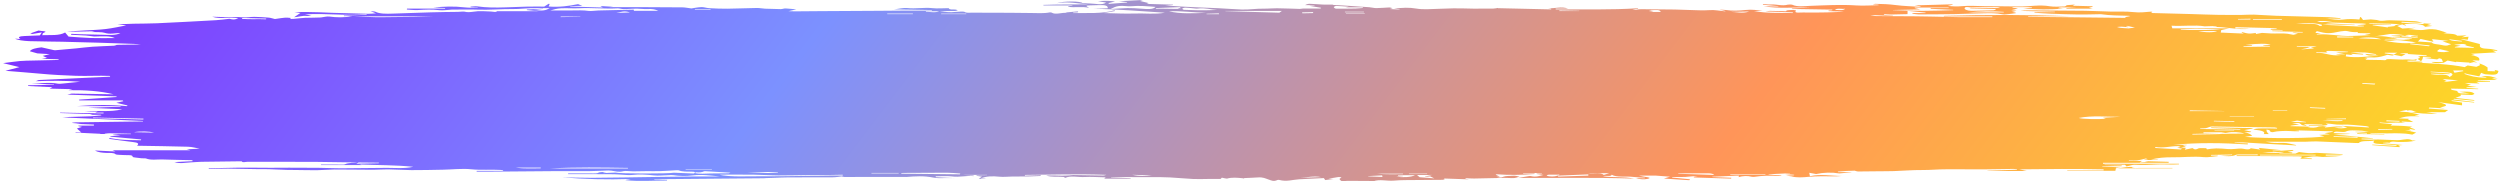 <svg width="193" height="14" viewBox="0 0 193 14" fill="none" xmlns="http://www.w3.org/2000/svg">
<path id="Underline_3" d="M186.111 8.663C186.415 8.696 186.707 8.737 187.016 8.76C187.375 8.786 187.745 8.795 188.148 8.783C187.889 8.746 187.624 8.709 187.304 8.663C187.85 8.663 188.353 8.663 188.75 8.663C188.85 8.594 188.916 8.549 188.999 8.491C188.491 8.452 187.994 8.415 187.497 8.378C187.513 8.353 187.524 8.327 187.541 8.302C187.905 8.322 188.264 8.343 188.734 8.368C188.562 8.332 188.474 8.313 188.364 8.292C189.203 8.148 188.767 8.023 188.226 7.884C188.91 7.975 189.496 8.054 190.07 8.134C190.07 8.06 190.07 8.005 190.07 7.921C189.866 7.889 189.556 7.842 189.242 7.794C189.258 7.778 189.275 7.762 189.291 7.747C189.854 7.803 190.418 7.859 190.981 7.915C190.997 7.903 191.008 7.891 191.025 7.879C190.484 7.812 189.943 7.745 189.402 7.68C189.418 7.662 189.429 7.645 189.446 7.627C189.959 7.676 190.478 7.726 190.992 7.773C191.008 7.757 191.02 7.741 191.036 7.726C190.567 7.673 190.097 7.618 189.556 7.557C189.672 7.514 189.805 7.465 189.965 7.407C189.965 7.384 189.965 7.342 189.965 7.298C190.247 7.31 190.528 7.323 190.843 7.337C190.881 7.321 190.959 7.286 191.036 7.251L191.031 7.254C190.893 7.045 190.445 7.061 189.871 7.087C190.164 7.134 190.357 7.168 190.655 7.217C190.175 7.21 189.733 7.27 189.711 7.045C189.705 7.01 189.446 6.98 189.264 6.937C189.253 6.922 189.225 6.874 189.208 6.842C189.838 6.855 190.572 6.869 191.307 6.883C191.312 6.871 191.318 6.86 191.323 6.848C191.02 6.827 190.721 6.806 190.418 6.784C190.418 6.77 190.412 6.756 190.412 6.74C190.65 6.732 190.893 6.725 191.185 6.714C190.931 6.681 190.721 6.653 190.462 6.619C190.589 6.587 190.677 6.563 190.76 6.542C190.633 6.507 190.489 6.464 190.291 6.406C190.699 6.42 191.02 6.431 191.428 6.445C191.312 6.392 191.268 6.371 191.158 6.318C191.561 6.318 191.892 6.318 192.223 6.318C192.223 6.302 192.223 6.287 192.223 6.271C191.914 6.262 191.605 6.253 191.29 6.244C191.29 6.232 191.285 6.22 191.285 6.207C191.759 6.192 192.234 6.178 192.764 6.16C192.632 6.121 192.521 6.088 192.361 6.04C192.56 6.046 192.687 6.049 192.82 6.051C192.461 5.972 192.223 5.78 191.539 5.919C191.715 5.933 191.853 5.944 191.986 5.954C191.947 5.968 191.908 5.981 191.87 5.995C191.174 5.996 190.677 5.864 190.23 5.701C190.252 5.689 190.28 5.676 190.302 5.666C190.401 5.69 190.489 5.718 190.594 5.74C190.716 5.764 190.843 5.784 190.964 5.808C191.102 5.833 191.235 5.861 191.401 5.893C191.434 5.828 191.472 5.752 191.539 5.62C191.699 5.675 191.782 5.729 191.897 5.736C192.151 5.755 192.494 5.785 192.665 5.745C192.831 5.708 192.853 5.585 192.88 5.497C192.891 5.463 192.742 5.423 192.582 5.397C192.599 5.432 192.615 5.467 192.637 5.507C192.439 5.5 192.262 5.495 192.041 5.488C192.041 5.395 192.041 5.3 192.041 5.207C191.969 5.159 191.886 5.098 191.776 5.043C191.671 4.99 191.533 4.946 191.412 4.897C191.428 4.943 191.439 4.989 191.456 5.032C191.362 5.076 191.262 5.12 191.174 5.159C190.942 5.124 190.755 5.094 190.501 5.055C190.429 5.096 190.351 5.136 190.269 5.182C189.07 4.943 187.767 4.913 186.497 4.827C186.658 4.827 186.823 4.827 186.983 4.827C186.994 4.813 187.011 4.797 187.022 4.783C186.702 4.688 186.139 4.828 185.829 4.726C185.846 4.712 185.857 4.698 185.873 4.684C186.094 4.681 186.315 4.675 186.531 4.672C186.547 4.617 186.558 4.582 186.564 4.545C186.37 4.682 186.034 4.568 185.763 4.589C185.382 4.621 184.946 4.572 184.532 4.561C184.432 4.558 184.239 4.568 184.239 4.573C184.228 4.691 184.002 4.637 183.847 4.635C183.461 4.63 183.069 4.623 182.682 4.616C182.66 4.616 182.632 4.605 182.61 4.598C182.66 4.572 182.71 4.545 182.77 4.515C182.665 4.501 182.594 4.492 182.522 4.482C182.682 4.44 182.853 4.42 182.997 4.431C183.45 4.464 183.792 4.389 184.09 4.297C184.305 4.23 184.267 4.218 184.504 4.26C184.659 4.288 184.808 4.315 184.791 4.216C184.559 4.183 184.327 4.149 184.09 4.114C184.101 4.1 184.107 4.084 184.118 4.07C184.421 4.07 184.719 4.07 185.073 4.07C184.94 4.139 184.858 4.179 184.775 4.222C184.973 4.26 185.172 4.299 185.399 4.343C185.498 4.292 185.597 4.237 185.708 4.181C185.548 4.164 185.426 4.149 185.305 4.137C185.31 4.128 185.316 4.12 185.321 4.111C185.52 4.111 185.713 4.111 185.918 4.111C185.901 4.132 185.879 4.151 185.862 4.171C186.359 4.202 186.845 4.234 187.337 4.264C187.331 4.281 187.326 4.299 187.326 4.317C187.177 4.317 187.022 4.308 186.889 4.32C186.801 4.329 186.74 4.369 186.669 4.396C187.022 4.456 186.674 4.498 186.635 4.549C186.707 4.596 186.779 4.642 186.906 4.726C186.956 4.654 187 4.607 187.016 4.558C187.039 4.5 187.044 4.441 187.055 4.378C187.315 4.387 187.497 4.394 187.674 4.401C187.668 4.413 187.668 4.426 187.662 4.438C187.502 4.45 187.342 4.463 187.16 4.475C187.535 4.517 187.867 4.554 188.148 4.587C188.209 4.552 188.253 4.526 188.303 4.498C188.369 4.519 188.48 4.535 188.496 4.559C188.546 4.633 188.562 4.711 188.596 4.797C188.275 4.79 187.994 4.784 187.712 4.779C187.784 4.858 188.187 4.911 188.568 4.86C188.706 4.843 188.778 4.762 188.949 4.672C189.115 4.704 189.363 4.753 189.612 4.802C189.612 4.774 189.612 4.749 189.612 4.765C189.959 4.788 190.307 4.811 190.666 4.834C190.661 4.837 190.633 4.862 190.605 4.885C190.716 4.857 190.826 4.828 190.975 4.791C191.031 4.8 191.141 4.816 191.251 4.834C191.141 4.784 191.036 4.735 190.87 4.658C191.086 4.665 191.24 4.67 191.389 4.674C191.467 4.489 191.334 4.338 190.743 4.267C190.843 4.264 190.937 4.26 191.08 4.255C190.953 4.213 190.859 4.181 190.76 4.151C191.389 4.116 192.013 4.083 192.704 4.044C192.566 3.981 192.516 3.956 192.422 3.912C192.571 3.916 192.665 3.917 192.753 3.921C192.775 3.908 192.792 3.896 192.814 3.884C192.577 3.843 192.35 3.775 192.107 3.77C191.572 3.755 191.417 3.66 191.445 3.499C191.45 3.462 191.445 3.425 191.445 3.4C190.948 3.273 190.478 3.152 190.009 3.031C190.015 3.024 190.015 3.015 190.02 3.008C190.186 3.029 190.346 3.048 190.512 3.069C190.534 2.992 190.55 2.92 190.572 2.837C190.412 2.85 190.258 2.862 190.042 2.878C190.18 2.823 190.269 2.788 190.423 2.726C190.219 2.737 190.086 2.746 189.948 2.751C189.86 2.755 189.694 2.76 189.689 2.753C189.545 2.57 189.004 2.633 188.623 2.552C188.778 2.535 188.877 2.524 188.894 2.524C188.701 2.463 188.502 2.401 188.303 2.338C187.983 2.234 187.569 2.23 187.237 2.29C186.746 2.378 186.404 2.257 185.923 2.244C186.122 2.209 186.249 2.186 186.497 2.141C186.039 2.169 185.73 2.188 185.459 2.204C185.316 2.13 185.194 2.072 185.062 2.003C185.183 1.967 185.327 1.923 185.476 1.879C185.145 1.88 184.891 1.919 184.846 2.019C184.648 2.04 184.488 2.058 184.327 2.076C184.339 2.09 184.35 2.106 184.355 2.12C183.958 2.065 183.56 2.011 183.168 1.954C183.173 1.94 183.173 1.926 183.179 1.914C183.648 1.914 184.123 1.914 184.593 1.914C184.593 1.907 184.587 1.898 184.587 1.891C184.013 1.873 183.439 1.856 182.864 1.84C182.908 1.81 182.958 1.796 183.008 1.798C183.549 1.808 184.096 1.817 184.637 1.835C184.913 1.843 185.183 1.868 185.459 1.886C185.537 1.914 185.608 1.942 185.686 1.97C185.713 1.963 185.741 1.954 185.769 1.947C185.708 1.919 185.647 1.889 185.586 1.861C186.409 1.787 187.171 1.884 187.199 2.072C187.359 2.053 187.519 2.033 187.778 2.002C187.602 1.975 187.491 1.96 187.353 1.938C187.464 1.905 187.574 1.875 187.701 1.838C187.491 1.826 187.315 1.817 187.138 1.806C187.105 1.824 187.061 1.861 187.033 1.859C186.779 1.843 186.531 1.819 186.277 1.801C185.978 1.78 185.68 1.764 185.382 1.745C185.393 1.724 185.404 1.703 185.415 1.682C185.951 1.711 186.492 1.741 187.027 1.77C186.834 1.724 186.652 1.648 186.437 1.636C185.78 1.599 185.117 1.583 184.454 1.565C184.173 1.558 183.902 1.666 183.593 1.569C183.472 1.53 183.262 1.525 183.024 1.497C182.903 1.506 182.665 1.525 182.428 1.544C182.367 1.46 182.312 1.391 182.262 1.321C182.24 1.321 182.218 1.323 182.196 1.323C182.18 1.377 182.163 1.434 182.146 1.507C181.705 1.469 181.318 1.448 180.865 1.513C180.512 1.564 180.01 1.488 179.584 1.432C179.949 1.439 180.313 1.444 180.678 1.451C180.683 1.437 180.694 1.421 180.7 1.407C180.385 1.379 180.07 1.337 179.75 1.326C178.408 1.286 177.067 1.259 175.725 1.217C175.145 1.2 174.576 1.149 174.002 1.129C173.688 1.119 173.367 1.15 173.047 1.152C172.423 1.154 171.799 1.156 171.175 1.145C170.502 1.133 169.828 1.105 169.149 1.085C168.127 1.057 167.106 1.031 166.062 1.003C166.095 0.976 166.134 0.946 166.167 0.92C166.123 0.908 166.095 0.897 166.073 0.897C165.615 0.932 165.212 0.994 164.676 0.932C164.146 0.871 163.522 0.909 162.943 0.895C162.286 0.879 161.629 0.843 160.971 0.832C159.862 0.816 158.752 0.813 157.642 0.806C157.25 0.804 156.863 0.802 156.471 0.804C156.311 0.804 156.151 0.811 155.997 0.841C156.875 0.862 157.758 0.885 158.636 0.906C158.636 0.918 158.636 0.93 158.636 0.941C158.117 0.941 157.598 0.941 157.073 0.941C157.068 0.955 157.057 0.969 157.051 0.983C157.471 1.008 157.89 1.041 158.316 1.057C159.022 1.084 159.729 1.108 160.436 1.119C160.955 1.126 161.474 1.106 161.993 1.099C162.07 1.098 162.159 1.091 162.219 1.099C162.904 1.205 163.644 1.194 164.367 1.221C164.406 1.222 164.439 1.237 164.461 1.242C164.329 1.27 164.185 1.298 164.047 1.328C164.075 1.346 164.102 1.363 164.124 1.381C161.606 1.353 159.094 1.325 156.576 1.296C156.576 1.282 156.576 1.268 156.576 1.254C157.648 1.254 158.719 1.254 159.784 1.254C156.549 1.127 153.308 1.129 150.072 1.224C150.072 1.238 150.067 1.252 150.067 1.265C151.314 1.265 152.562 1.265 153.81 1.265C153.81 1.284 153.805 1.303 153.805 1.323C152.927 1.323 152.043 1.328 151.165 1.321C150.459 1.314 149.752 1.291 149.045 1.277C148.664 1.27 148.283 1.261 147.902 1.259C146.875 1.252 145.854 1.251 144.827 1.24C144.7 1.238 144.578 1.194 144.379 1.154C145.047 1.186 145.589 1.21 146.124 1.235C146.124 1.228 146.13 1.219 146.13 1.212C145.892 1.191 145.66 1.168 145.423 1.147C145.439 1.129 145.456 1.11 145.473 1.092C145.649 1.103 145.82 1.122 145.997 1.12C146.406 1.117 146.814 1.101 147.262 1.091C147.262 1.017 147.262 0.938 147.262 0.836C147.731 0.881 148.189 0.927 148.653 0.973C148.653 0.985 148.647 0.997 148.647 1.01C148.316 1.01 147.979 1.01 147.648 1.01C147.643 1.025 147.632 1.04 147.626 1.055C147.786 1.075 147.946 1.112 148.106 1.112C149.04 1.11 149.973 1.105 150.9 1.089C151.662 1.075 152.419 1.036 153.181 1.024C153.655 1.015 154.125 1.003 154.6 1.105C154.809 1.149 155.273 1.05 155.621 1.017C155.616 1.001 155.61 0.987 155.605 0.971C155.522 0.957 155.439 0.943 155.323 0.922C155.444 0.89 155.533 0.865 155.682 0.827C155.538 0.811 155.444 0.802 155.268 0.784C155.478 0.732 155.643 0.69 155.787 0.653C155.687 0.638 155.522 0.616 155.351 0.593C155.362 0.579 155.367 0.563 155.378 0.549C155.875 0.549 156.367 0.549 156.863 0.549C156.863 0.563 156.869 0.577 156.869 0.591C156.654 0.609 156.433 0.628 156.217 0.646C157.239 0.735 158.266 0.769 159.298 0.651C159.155 0.644 159.017 0.638 158.873 0.631C159.006 0.554 159.006 0.554 160.303 0.591C160.171 0.596 160.033 0.6 159.9 0.605C159.773 0.61 159.646 0.617 159.519 0.623C159.525 0.638 159.525 0.654 159.53 0.67C160.193 0.67 160.85 0.67 161.573 0.67C161.457 0.644 161.38 0.628 161.264 0.602C161.375 0.572 161.463 0.547 161.546 0.524C161.546 0.51 161.551 0.496 161.551 0.482C161.027 0.47 160.502 0.456 160.005 0.443C160.027 0.431 160.088 0.401 160.187 0.352C159.917 0.373 159.707 0.389 159.558 0.399C159.497 0.438 159.453 0.494 159.398 0.496C159.022 0.501 158.575 0.54 158.271 0.487C157.443 0.341 156.676 0.512 155.881 0.5C155.003 0.484 154.125 0.485 153.247 0.478C152.662 0.473 152.038 0.422 151.497 0.473C151.082 0.512 150.784 0.501 150.365 0.452C150.525 0.415 150.635 0.392 150.746 0.368C150.74 0.355 150.735 0.343 150.735 0.332C149.779 0.361 148.824 0.387 147.825 0.415C147.979 0.441 148.14 0.47 148.294 0.498C148.267 0.512 148.244 0.529 148.233 0.528C147.604 0.485 146.947 0.47 146.356 0.392C145.832 0.324 145.313 0.303 144.771 0.295C144.722 0.295 144.672 0.317 144.578 0.339C144.76 0.35 144.893 0.359 145.02 0.366C145.02 0.378 145.025 0.39 145.025 0.401C144.457 0.41 143.866 0.457 143.319 0.42C142.11 0.339 140.939 0.41 139.752 0.452C139.305 0.468 138.758 0.552 138.372 0.369C138.322 0.346 138.09 0.341 138.019 0.361C137.577 0.48 137.174 0.322 136.743 0.346C136.544 0.357 136.323 0.324 136.114 0.311C136.103 0.329 136.097 0.346 136.086 0.364C136.489 0.401 136.892 0.438 137.295 0.475C137.295 0.482 137.295 0.489 137.295 0.498C137.113 0.498 136.931 0.503 136.749 0.496C136.555 0.489 136.368 0.473 136.169 0.48C137.312 0.7 138.554 0.531 139.752 0.598C139.509 0.603 139.266 0.607 139.024 0.616C138.792 0.624 138.56 0.64 138.328 0.653C138.333 0.665 138.333 0.679 138.339 0.691C139.377 0.709 140.415 0.725 141.453 0.742C141.453 0.758 141.453 0.776 141.453 0.792C141.359 0.8 141.265 0.809 141.171 0.816C141.166 0.828 141.16 0.841 141.149 0.855C141.326 0.862 141.508 0.871 141.685 0.874C141.9 0.878 142.116 0.874 142.347 0.906C141.911 0.923 141.481 0.948 141.044 0.957C140.426 0.967 139.802 0.978 139.184 0.964C138.996 0.96 138.427 1.036 138.659 0.818C138.67 0.809 138.51 0.763 138.444 0.765C138.262 0.77 137.919 0.797 137.919 0.807C137.936 0.906 137.77 0.864 137.649 0.86C137.312 0.851 136.981 0.841 136.644 0.839C136.539 0.839 136.428 0.864 136.29 0.881C137.036 0.908 137.726 0.932 138.416 0.957C138.411 0.974 138.405 0.99 138.405 1.008C137.406 0.98 136.379 1.041 135.412 0.851C135.639 0.851 135.865 0.851 136.086 0.851C135.655 0.784 135.263 0.714 134.761 0.77C134.264 0.825 133.723 0.85 133.204 0.769C133.104 0.753 132.977 0.756 132.757 0.746C132.972 0.795 133.099 0.825 133.22 0.853C133.204 0.86 133.182 0.867 133.165 0.874C132.773 0.837 132.354 0.753 132.006 0.781C131.713 0.804 131.448 0.8 131.183 0.795C130.548 0.783 129.919 0.748 129.289 0.735C128.604 0.721 127.914 0.728 127.23 0.716C126.909 0.711 126.6 0.688 126.307 0.751C126.269 0.76 126.18 0.741 126.015 0.723C126.236 0.7 126.346 0.69 126.462 0.677C126.457 0.663 126.457 0.651 126.451 0.637C124.336 0.774 122.222 0.712 120.101 0.723C120.101 0.704 120.096 0.684 120.096 0.665C120.399 0.665 120.698 0.665 121.057 0.665C120.532 0.464 120.018 0.681 119.522 0.628C119.599 0.646 119.682 0.663 119.759 0.681C119.753 0.697 119.753 0.711 119.748 0.726C118.379 0.695 117.004 0.663 115.634 0.631C115.64 0.624 115.651 0.617 115.656 0.61C115.524 0.63 115.391 0.663 115.253 0.665C114.745 0.672 114.237 0.672 113.729 0.667C113.222 0.661 112.714 0.635 112.211 0.644C111.526 0.654 110.853 0.698 110.168 0.712C109.892 0.718 109.577 0.704 109.334 0.661C108.788 0.566 108.28 0.586 107.623 0.67C107.855 0.693 107.954 0.704 108.059 0.712C108.053 0.721 108.048 0.73 108.042 0.737C107.805 0.726 107.567 0.714 107.28 0.7C107.385 0.668 107.446 0.651 107.507 0.633C107.424 0.612 107.341 0.572 107.264 0.575C106.927 0.587 106.59 0.623 106.253 0.626C106.077 0.628 105.9 0.572 105.712 0.558C105.039 0.508 104.365 0.464 103.686 0.422C103.443 0.406 103.194 0.401 102.952 0.383C102.891 0.378 102.852 0.339 102.88 0.354C102.571 0.354 102.339 0.361 102.118 0.352C101.781 0.338 101.45 0.301 101.113 0.294C100.98 0.29 100.842 0.339 100.754 0.398C100.997 0.398 101.24 0.398 101.483 0.398C101.483 0.406 101.488 0.413 101.488 0.422C101.361 0.431 101.234 0.44 101.074 0.45C101.4 0.505 101.693 0.552 101.98 0.6C101.969 0.619 101.958 0.64 101.947 0.66C101.4 0.66 100.859 0.66 100.351 0.66C100.384 0.665 100.467 0.675 100.605 0.697C99.893 0.675 99.236 0.647 98.584 0.638C98.247 0.633 97.905 0.674 97.574 0.668C96.983 0.658 96.436 0.756 95.856 0.735C95.249 0.712 94.647 0.663 94.034 0.633C93.515 0.607 92.991 0.591 92.472 0.568C91.632 0.531 90.799 0.491 89.948 0.419C90.147 0.41 90.351 0.399 90.55 0.39C90.556 0.38 90.561 0.369 90.561 0.359C89.893 0.339 89.219 0.32 88.529 0.301C88.562 0.285 88.623 0.26 88.673 0.237C88.452 0.183 88.231 0.13 88.01 0.076C88.049 0.062 88.088 0.049 88.22 -2.7463e-05C87.563 0.033 87.011 0.063 86.376 0.095C86.635 0.123 86.818 0.142 87 0.162C87.005 0.172 87.011 0.185 87.022 0.195C86.558 0.229 86.094 0.264 85.63 0.297C85.603 0.28 85.581 0.262 85.553 0.244C85.719 0.204 85.885 0.164 86.083 0.114C85.918 0.098 85.73 0.069 85.531 0.065C85.277 0.06 85.018 0.077 84.764 0.084C84.968 0.123 85.189 0.165 85.393 0.202C85.051 0.427 84.576 0.274 84.162 0.271C83.963 0.269 83.77 0.25 83.566 0.237C83.466 0.086 82.102 0.067 81.6 0.243C82.467 0.102 83.218 0.278 84.018 0.331C82.864 0.355 81.699 0.329 80.551 0.378C80.551 0.394 80.556 0.41 80.556 0.424C81.302 0.424 82.047 0.424 82.787 0.424C82.787 0.433 82.793 0.44 82.793 0.449C82.688 0.457 82.583 0.466 82.478 0.477C82.472 0.491 82.467 0.505 82.461 0.519C82.942 0.617 83.532 0.473 84.085 0.609C83.908 0.494 83.692 0.415 84.167 0.413C84.388 0.413 84.609 0.406 84.824 0.396C85.338 0.369 85.553 0.452 85.515 0.637C85.183 0.651 84.813 0.667 84.443 0.682C86.304 0.705 88.099 0.871 89.926 0.981C89.181 1.122 88.369 1.015 87.596 1.043C86.84 1.071 86.061 1.024 85.216 1.008C85.537 0.95 85.807 0.901 86.083 0.85C86.067 0.832 86.05 0.813 86.034 0.795C85.067 1.08 83.93 0.992 82.831 1.008C82.826 0.909 83.389 1.025 83.195 0.874L83.207 0.878C82.897 0.906 82.588 0.934 82.24 0.966C82.296 0.983 82.34 0.997 82.384 1.011C82.003 0.922 81.517 1.182 81.169 0.967C81.153 0.959 81.07 0.95 81.042 0.957C80.578 1.05 80.076 1.006 79.59 1.004C79.049 1.004 78.508 0.989 77.961 0.987C76.984 0.981 76.007 0.983 75.029 0.978C74.836 0.976 74.615 1.018 74.46 0.915C74.416 0.883 74.002 0.892 73.792 0.918C73.329 0.976 72.926 0.918 72.517 0.865C72.208 1.004 71.832 0.913 71.484 0.913C71.479 0.899 71.473 0.883 71.473 0.869C71.827 0.869 72.175 0.869 72.528 0.869C72.821 0.862 73.113 0.855 73.406 0.85C73.522 0.848 73.649 0.855 73.759 0.846C73.831 0.839 73.881 0.809 73.942 0.788C73.875 0.77 73.82 0.741 73.748 0.735C73.555 0.718 73.268 0.767 73.257 0.64C73.257 0.637 73.202 0.63 73.174 0.631C72.782 0.633 72.362 0.668 72.009 0.63C71.341 0.554 70.7 0.695 70.027 0.619C69.762 0.589 69.381 0.682 69.027 0.723C70.021 0.741 70.987 0.758 71.948 0.776C71.948 0.792 71.948 0.807 71.948 0.821C71.131 0.821 70.319 0.82 69.502 0.821C68.945 0.823 68.392 0.83 67.835 0.834C66.338 0.843 64.842 0.85 63.351 0.86C62.689 0.864 62.032 0.872 61.369 0.876C61.248 0.876 61.126 0.871 60.867 0.864C61.148 0.799 61.325 0.758 61.474 0.725C61.203 0.698 60.927 0.665 60.646 0.651C60.53 0.646 60.397 0.704 60.276 0.704C59.873 0.7 59.47 0.688 59.067 0.67C58.846 0.66 58.63 0.612 58.42 0.616C57.664 0.628 56.908 0.663 56.146 0.672C55.682 0.677 55.213 0.656 54.754 0.631C54.544 0.621 54.335 0.538 54.147 0.547C53.843 0.561 53.562 0.624 53.379 0.651C53.098 0.616 52.894 0.57 52.684 0.568C51.563 0.556 50.442 0.552 49.321 0.549C48.526 0.547 47.731 0.549 47.03 0.549C47.052 0.547 47.173 0.538 47.344 0.524C47.03 0.505 46.776 0.485 46.516 0.475C46.467 0.473 46.406 0.498 46.35 0.51C46.395 0.524 46.439 0.538 46.566 0.58C45.66 0.554 44.843 0.529 44.026 0.505C44.02 0.494 44.015 0.485 44.009 0.475C44.33 0.466 44.65 0.457 44.954 0.449C44.871 0.415 44.755 0.369 44.628 0.318C43.921 0.463 43.203 0.565 42.358 0.503C42.381 0.44 42.408 0.373 42.436 0.306C42.408 0.301 42.381 0.297 42.353 0.292C42.242 0.364 42.127 0.436 42.016 0.508C41.63 0.508 41.171 0.501 40.713 0.51C40.139 0.522 39.565 0.551 38.99 0.568C38.256 0.593 37.533 0.591 36.831 0.489C36.699 0.47 36.5 0.503 36.329 0.512C36.329 0.526 36.329 0.54 36.334 0.554C36.522 0.565 36.705 0.575 36.892 0.586C36.892 0.593 36.887 0.602 36.887 0.609C36.539 0.596 36.174 0.603 35.849 0.566C35.053 0.475 34.264 0.492 33.452 0.587C33.756 0.598 34.06 0.609 34.358 0.619C34.358 0.635 34.363 0.649 34.363 0.665C33.38 0.665 32.403 0.665 31.42 0.665C31.415 0.689 31.409 0.712 31.409 0.737C31.691 0.751 31.984 0.79 32.249 0.776C32.817 0.744 33.347 0.712 33.922 0.786C34.187 0.82 34.557 0.76 34.882 0.742C34.96 0.739 35.037 0.741 35.114 0.741C35.683 0.741 36.252 0.721 36.815 0.744C37.781 0.781 38.714 0.689 39.675 0.698C40.089 0.702 40.509 0.644 40.928 0.635C41.425 0.623 41.928 0.631 42.452 0.631C42.077 0.828 41.889 0.85 41.199 0.769C41.486 0.737 41.707 0.714 41.928 0.69C41.922 0.682 41.917 0.677 41.917 0.67C41.503 0.691 41.089 0.712 40.674 0.733C40.674 0.749 40.674 0.763 40.674 0.779C40.956 0.806 41.243 0.832 41.619 0.867C40.465 0.867 39.41 0.867 38.35 0.867C38.35 0.969 38.09 0.901 37.897 0.89C37.698 0.879 37.505 0.869 37.306 0.864C37.163 0.86 37.025 0.864 36.903 0.864C36.599 0.89 36.185 0.969 36.025 0.929C35.755 0.86 35.567 0.915 35.357 0.916C34.656 0.923 33.96 0.932 33.265 0.952C32.282 0.98 31.304 1.018 30.327 1.05C29.814 1.068 29.311 1.076 28.969 0.902C28.925 0.878 28.77 0.878 28.599 0.86C28.742 0.918 28.842 0.955 29.03 1.029C28.776 1.045 28.593 1.069 28.411 1.064C27.495 1.043 26.578 1.017 25.662 0.989C25.319 0.978 24.982 0.957 24.645 0.946C24.016 0.929 23.387 0.915 22.735 0.932C22.862 0.953 22.995 0.973 23.188 1.004C23.028 1.113 22.868 1.222 22.702 1.33C23.05 1.316 23.309 1.189 23.712 1.233C23.784 1.24 23.889 1.212 24.033 1.191C23.817 1.157 23.674 1.136 23.53 1.113C25.148 1.001 26.705 1.244 28.301 1.096C28.301 1.112 28.301 1.126 28.301 1.142C27.715 1.163 27.13 1.182 26.545 1.203C26.55 1.219 26.556 1.233 26.561 1.249C26.672 1.244 26.782 1.233 26.887 1.235C27.031 1.238 27.174 1.252 27.323 1.263C29.35 1.263 31.376 1.263 33.397 1.263C32.447 1.302 31.492 1.307 30.537 1.316C30.012 1.319 29.493 1.335 28.969 1.326C28.422 1.317 27.876 1.284 27.329 1.261C27.252 1.261 27.158 1.251 27.097 1.261C26.539 1.36 25.993 1.356 25.407 1.275C25.247 1.254 24.988 1.321 24.773 1.349C24.397 1.372 23.966 1.361 23.552 1.376C23.254 1.386 22.967 1.434 22.669 1.456C22.542 1.465 22.299 1.488 22.459 1.386C22.039 1.346 22.039 1.346 21.222 1.469C21.034 1.425 20.902 1.374 20.742 1.36C20.377 1.33 20.002 1.305 19.632 1.302C19.35 1.298 19.025 1.368 18.782 1.34C18.323 1.289 17.893 1.347 17.456 1.333C17.098 1.321 16.744 1.291 16.38 1.291C16.982 1.493 17.76 1.303 18.401 1.411C18.091 1.529 18.042 1.53 17.71 1.451C17.291 1.497 16.982 1.543 16.661 1.56C15.149 1.645 13.636 1.726 12.123 1.796C11.521 1.824 10.908 1.817 10.301 1.831C9.936 1.84 9.572 1.857 9.075 1.877C9.373 1.914 9.55 1.935 9.748 1.961C9.202 2.062 8.705 2.176 8.164 2.241C7.639 2.304 7.059 2.322 6.507 2.354C6.06 2.38 5.607 2.399 5.171 2.457C5.856 2.443 6.54 2.427 7.33 2.412C7.192 2.445 7.142 2.457 7.076 2.473C7.418 2.489 7.866 2.464 8.053 2.528C8.495 2.675 8.876 2.547 9.296 2.549C8.986 2.742 8.352 2.702 7.976 2.686C7.374 2.66 6.767 2.668 6.171 2.642C5.95 2.631 5.729 2.623 5.508 2.612C5.497 2.637 5.491 2.66 5.48 2.684C5.861 2.702 6.242 2.714 6.618 2.74C6.839 2.756 7.043 2.795 7.264 2.818C7.33 2.825 7.418 2.811 7.496 2.811C7.971 2.807 8.479 2.753 8.865 2.938C8.23 2.938 7.617 2.953 7.021 2.934C6.419 2.915 5.828 2.86 5.293 2.825C5.221 2.739 5.144 2.651 5.028 2.51C4.547 2.776 3.918 2.689 3.261 2.716C3.299 2.644 3.266 2.568 3.366 2.535C3.642 2.434 3.482 2.413 3.211 2.392C3.117 2.385 3.034 2.366 2.974 2.357C2.775 2.427 2.559 2.503 2.333 2.582C2.361 2.587 2.471 2.614 2.504 2.621C2.747 2.58 2.94 2.549 3.233 2.501C3.161 2.61 3.123 2.667 3.078 2.733C2.692 2.749 2.294 2.769 1.897 2.781C1.472 2.795 1.339 2.881 1.588 3.018C1.444 3.006 1.334 2.996 1.223 2.987C1.207 2.992 1.196 2.997 1.179 3.004C1.317 3.041 1.439 3.089 1.593 3.112C1.803 3.143 2.035 3.17 2.261 3.177C2.775 3.194 3.294 3.198 3.807 3.207C4.128 3.212 4.453 3.214 4.779 3.221C5.712 3.244 6.645 3.266 7.573 3.295C8.313 3.316 9.058 3.347 9.798 3.37C10.157 3.383 10.516 3.388 10.875 3.432C10.251 3.442 9.621 3.453 9.02 3.463C8.959 3.483 8.893 3.521 8.81 3.527C8.258 3.557 7.694 3.569 7.148 3.606C6.712 3.636 6.298 3.694 5.867 3.736C5.337 3.787 4.801 3.833 4.266 3.879C4.238 3.88 4.199 3.879 4.172 3.873C3.868 3.805 3.564 3.736 3.205 3.655C2.808 3.701 2.41 3.777 2.305 3.958C2.499 4.014 2.692 4.067 2.88 4.121L2.874 4.12C3.205 4.141 3.537 4.162 3.846 4.181C3.713 4.213 3.526 4.259 3.299 4.313C3.404 4.364 3.504 4.413 3.631 4.471C3.498 4.492 3.355 4.515 3.217 4.538C3.664 4.551 4.094 4.563 4.52 4.575C4.52 4.591 4.52 4.609 4.525 4.624C4.404 4.628 4.277 4.633 4.155 4.637C3.62 4.649 3.09 4.66 2.554 4.674C2.212 4.682 1.864 4.684 1.538 4.712C1.14 4.748 0.759 4.809 0.24 4.874C0.765 5.003 1.157 5.098 1.499 5.182C1.135 5.277 0.765 5.375 0.417 5.465C1.328 5.541 2.234 5.608 3.123 5.69C4.023 5.775 4.923 5.821 5.85 5.852C6.739 5.884 7.617 5.824 8.49 5.861C8.495 5.88 8.495 5.9 8.501 5.919C6.64 6.007 4.779 6.093 2.99 6.178C2.918 6.206 2.847 6.236 2.764 6.267C3.89 6.229 5.022 6.215 6.187 6.311C5.734 6.359 5.353 6.401 4.967 6.438C4.801 6.454 4.586 6.482 4.464 6.459C3.791 6.329 3.112 6.457 2.432 6.455C3.007 6.477 3.586 6.498 4.161 6.519C4.161 6.529 4.166 6.538 4.166 6.549C3.504 6.559 2.836 6.572 2.173 6.582C2.173 6.601 2.167 6.621 2.167 6.64C2.78 6.67 3.393 6.7 4.045 6.732C3.951 6.779 3.89 6.811 3.829 6.841C4.42 6.855 4.983 6.871 5.591 6.885C5.502 6.906 5.447 6.92 5.276 6.964C6.596 6.946 7.744 7.024 8.777 7.28C7.694 7.261 6.612 7.242 5.525 7.224L5.53 7.224C5.42 7.251 5.309 7.277 5.199 7.303C6.463 7.349 7.728 7.393 8.998 7.439C8.998 7.456 8.992 7.472 8.992 7.49C8.031 7.557 7.065 7.625 6.104 7.692C6.11 7.711 6.115 7.731 6.115 7.75C7.231 7.75 8.352 7.75 9.467 7.75C9.483 7.771 9.506 7.792 9.522 7.813C9.34 7.854 9.163 7.894 8.981 7.935C9.274 8.005 9.561 8.074 9.848 8.142C9.831 8.16 9.815 8.178 9.798 8.195C8.517 8.069 7.236 8.086 5.95 8.193C7.065 8.193 8.186 8.193 9.301 8.193C9.301 8.207 9.307 8.223 9.307 8.237C8.495 8.264 7.689 8.292 6.811 8.322C7.711 8.359 8.539 8.392 9.445 8.431C8.528 8.681 7.545 8.51 6.557 8.593C6.933 8.601 7.214 8.609 7.54 8.617C7.463 8.647 7.418 8.665 7.352 8.691C7.584 8.691 7.794 8.691 7.998 8.691C7.998 8.712 7.993 8.735 7.993 8.756C6.877 8.735 5.762 8.714 4.647 8.693C4.647 8.704 4.641 8.716 4.641 8.726C5.469 8.755 6.303 8.781 7.131 8.809C7.126 8.814 7.126 8.818 7.12 8.82C7.109 8.823 7.087 8.821 7.076 8.825C7.048 8.832 7.021 8.841 6.944 8.864C7.275 8.864 7.534 8.864 7.794 8.864C7.805 8.878 7.816 8.892 7.827 8.906C7.551 8.93 7.28 8.964 6.999 8.978C6.607 8.997 6.209 9.004 5.817 9.015C5.486 9.024 5.16 9.031 4.818 9.062C6.894 9.156 8.97 9.247 11.04 9.34C11.035 9.353 11.035 9.363 11.03 9.375C9.218 9.4 7.402 9.425 5.591 9.449C5.585 9.458 5.585 9.469 5.58 9.477C5.778 9.49 5.977 9.504 6.259 9.521C6.021 9.532 5.867 9.539 5.591 9.551C6.226 9.576 6.739 9.595 7.253 9.616C7.253 9.643 7.247 9.669 7.247 9.696C6.855 9.696 6.458 9.696 6.066 9.696C6.055 9.708 6.049 9.72 6.038 9.733C6.121 9.75 6.204 9.768 6.331 9.796C6.198 9.838 6.066 9.879 5.939 9.919C6.044 10.014 6.154 10.116 6.275 10.227C6.126 10.218 5.983 10.207 5.839 10.199C5.834 10.211 5.828 10.223 5.828 10.236C6.485 10.267 7.142 10.299 7.772 10.329C7.821 10.304 7.805 10.313 7.788 10.32C7.772 10.327 7.755 10.334 7.722 10.346C7.948 10.346 8.164 10.346 8.429 10.346C8.285 10.331 8.186 10.318 8.086 10.306C8.092 10.297 8.092 10.288 8.098 10.28C8.771 10.294 9.445 10.308 10.113 10.323C10.113 10.334 10.113 10.346 10.113 10.357C9.66 10.357 9.202 10.357 8.749 10.357C8.744 10.364 8.733 10.371 8.727 10.378C8.904 10.396 9.08 10.415 9.312 10.438C9.02 10.466 8.777 10.489 8.528 10.512C8.523 10.524 8.517 10.536 8.517 10.549C9.312 10.621 10.102 10.693 10.897 10.765C10.891 10.786 10.886 10.807 10.88 10.828C10.615 10.823 10.345 10.823 10.08 10.814C9.787 10.804 9.489 10.795 9.207 10.767C8.953 10.742 8.721 10.693 8.479 10.656C8.456 10.677 8.429 10.698 8.407 10.719C9.025 10.802 9.638 10.892 10.268 10.966C10.643 11.009 10.77 11.08 10.577 11.251C11.913 11.275 13.222 11.289 14.525 11.328C14.834 11.337 15.121 11.426 15.414 11.476C15.104 11.492 14.79 11.509 14.42 11.528C14.519 11.555 14.591 11.572 14.696 11.601C12.669 11.601 10.671 11.601 8.688 11.601C8.71 11.609 8.777 11.639 8.909 11.694C8.363 11.667 7.91 11.646 7.33 11.618C7.595 11.771 7.899 11.792 8.219 11.805C8.484 11.815 8.788 11.773 8.931 11.915C8.975 11.958 9.379 11.956 9.621 11.972C9.881 11.989 10.256 11.931 10.245 12.116C10.245 12.149 10.682 12.188 10.925 12.218C11.035 12.232 11.223 12.213 11.278 12.236C11.648 12.387 12.128 12.297 12.553 12.311C13.321 12.338 14.088 12.35 14.856 12.367C14.856 12.392 14.861 12.418 14.861 12.443C14.42 12.466 13.983 12.487 13.47 12.514C13.895 12.658 14.298 12.554 14.674 12.54C14.961 12.529 15.248 12.494 15.535 12.491C16.485 12.475 17.44 12.466 18.39 12.455C18.483 12.454 18.655 12.45 18.66 12.455C18.732 12.577 18.936 12.492 19.085 12.492C19.996 12.492 20.907 12.492 21.819 12.492C22.669 12.492 23.514 12.487 24.364 12.496C25.468 12.507 26.578 12.526 27.682 12.543C28.207 12.549 28.726 12.554 29.25 12.559C29.245 12.573 29.245 12.587 29.239 12.601C28.643 12.614 28.052 12.626 27.5 12.637C27.566 12.603 27.627 12.57 27.693 12.538C27.334 12.584 26.893 12.545 26.617 12.689C26.545 12.728 26.175 12.7 25.943 12.702C25.556 12.704 25.165 12.702 24.778 12.702C24.778 12.716 24.778 12.73 24.778 12.744C25.844 12.744 26.909 12.744 27.92 12.744C27.947 12.751 27.903 12.739 27.749 12.698C29.184 12.756 30.531 12.735 31.901 12.876C31.194 13.034 30.509 12.955 29.841 12.959C28.66 12.964 27.478 12.981 26.296 12.992C26.087 12.994 25.877 12.985 25.672 12.98C25.314 12.971 24.949 12.959 24.59 12.955C23.834 12.95 23.072 12.946 22.315 12.946C21.835 12.946 21.36 12.953 20.88 12.953C20.041 12.951 19.207 12.937 18.367 12.944C17.617 12.951 16.86 12.98 16.109 12.999C16.115 13.015 16.115 13.031 16.12 13.046C16.617 13.036 17.109 13.017 17.606 13.018C18.373 13.024 19.14 13.045 19.908 13.057C20.173 13.06 20.433 13.053 20.698 13.06C21.189 13.076 21.675 13.101 22.166 13.117C22.404 13.126 22.641 13.122 22.879 13.124C23.414 13.129 23.95 13.145 24.485 13.14C24.927 13.134 25.363 13.087 25.799 13.085C26.799 13.083 27.798 13.104 28.798 13.106C29.184 13.108 29.576 13.069 29.957 13.075C30.559 13.083 31.161 13.129 31.763 13.133C32.569 13.136 33.38 13.117 34.187 13.101C34.916 13.087 35.705 12.997 36.357 13.066C37.152 13.149 37.903 13.073 38.659 13.119C38.725 13.122 38.781 13.138 38.847 13.147C38.841 13.161 38.836 13.177 38.83 13.191C38.151 13.191 37.477 13.191 36.798 13.191C36.798 13.212 36.798 13.233 36.798 13.254C37.074 13.254 37.35 13.256 37.627 13.254C39.427 13.24 41.227 13.221 43.027 13.21C43.838 13.205 44.65 13.219 45.456 13.212C45.959 13.207 46.461 13.177 46.963 13.161C47.041 13.159 47.123 13.166 47.201 13.177C47.499 13.215 47.742 13.312 48.134 13.212C48.289 13.173 48.625 13.226 48.879 13.228C49.222 13.228 49.564 13.215 49.906 13.212C50.249 13.21 50.591 13.222 50.928 13.212C51.336 13.2 51.745 13.168 52.154 13.147C52.236 13.143 52.369 13.136 52.408 13.152C52.662 13.265 53.065 13.249 53.374 13.252C53.705 13.256 53.644 13.298 53.633 13.361C53.666 13.338 53.722 13.294 53.727 13.296C53.992 13.33 54.191 13.303 54.351 13.226C54.368 13.217 54.44 13.215 54.484 13.219C55.102 13.254 55.726 13.291 56.4 13.331C56.311 13.358 56.284 13.375 56.251 13.377C55.787 13.382 55.323 13.386 54.854 13.391C54.44 13.396 54.014 13.451 53.628 13.356C53.6 13.37 53.573 13.395 53.551 13.395C53.076 13.377 52.606 13.358 52.021 13.333C51.668 13.419 47.775 13.414 47.516 13.323C47.157 13.338 46.875 13.351 46.593 13.363C46.588 13.354 46.582 13.347 46.577 13.338C46.66 13.321 46.737 13.305 46.82 13.287C46.593 13.302 46.34 13.243 46.146 13.36C46.069 13.407 45.605 13.384 45.318 13.386C44.832 13.389 44.346 13.388 43.86 13.388C43.86 13.405 43.86 13.425 43.86 13.442C44.49 13.442 45.119 13.442 45.749 13.442C45.997 13.442 46.246 13.447 46.494 13.449C46.809 13.451 47.129 13.444 47.444 13.453C47.764 13.463 48.079 13.493 48.394 13.511C48.515 13.518 48.653 13.523 48.763 13.509C49.354 13.442 49.901 13.474 50.486 13.541C50.823 13.579 51.237 13.532 51.618 13.523C51.734 13.521 51.867 13.504 51.96 13.52C52.446 13.597 52.982 13.604 53.44 13.546C54.208 13.449 54.865 13.558 55.566 13.622C54.881 13.622 54.191 13.616 53.506 13.623C52.573 13.632 51.635 13.648 50.702 13.66C49.034 13.683 47.361 13.717 45.694 13.727C44.926 13.732 44.164 13.694 43.391 13.688C45.103 13.835 46.842 13.879 48.703 13.817C48.565 13.845 48.504 13.859 48.443 13.87C48.388 13.879 48.333 13.884 48.278 13.91C49.343 14.021 50.42 13.937 51.486 13.937C51.491 13.919 51.491 13.903 51.497 13.886C51.165 13.879 50.834 13.873 50.503 13.866C50.503 13.856 50.503 13.845 50.508 13.836C53.324 13.812 56.14 13.787 58.956 13.762L58.945 13.764C59.061 13.755 59.172 13.746 59.16 13.748C59.47 13.738 59.646 13.732 59.818 13.727C60.16 13.717 60.497 13.695 60.839 13.695C61.993 13.69 63.147 13.695 64.301 13.688C64.527 13.687 64.748 13.645 64.986 13.62C65.024 13.629 65.107 13.664 65.19 13.664C66.073 13.664 66.957 13.659 67.84 13.657C68.547 13.655 69.259 13.659 69.966 13.66L69.955 13.664C70.662 13.604 71.357 13.565 72.031 13.706C72.158 13.732 72.324 13.75 72.478 13.752C72.876 13.755 73.273 13.747 73.665 13.743L73.677 13.748C73.196 13.725 72.71 13.704 72.23 13.681C72.235 13.657 72.235 13.634 72.241 13.609C72.655 13.609 73.113 13.571 73.472 13.618C74.096 13.703 74.593 13.537 75.167 13.597C75.167 13.583 75.167 13.569 75.167 13.555C74.924 13.539 74.676 13.521 74.334 13.498C75.024 13.498 75.609 13.498 76.194 13.498C76.194 13.506 76.194 13.513 76.194 13.52C75.929 13.525 75.664 13.532 75.399 13.537C75.388 13.548 75.383 13.56 75.372 13.571C75.532 13.597 75.697 13.622 75.808 13.639C75.719 13.697 75.637 13.755 75.554 13.812L75.548 13.806C75.725 13.806 75.902 13.806 76.073 13.806C76.073 13.801 76.073 13.796 76.073 13.79C75.968 13.785 75.863 13.78 75.703 13.773C76.145 13.599 76.603 13.583 77.172 13.643C77.453 13.673 77.796 13.634 78.11 13.63C78.574 13.625 79.043 13.629 79.507 13.62C79.789 13.615 80.065 13.597 80.347 13.586C80.341 13.565 80.335 13.546 80.33 13.525C79.927 13.537 79.524 13.55 79.126 13.562C79.126 13.543 79.121 13.523 79.121 13.504C81.197 13.483 83.273 13.414 85.415 13.498C85.305 13.523 85.239 13.553 85.172 13.551C84.399 13.541 83.626 13.523 82.848 13.511C82.759 13.509 82.665 13.536 82.572 13.539C82.367 13.55 82.163 13.565 81.964 13.562C81.567 13.553 81.169 13.532 80.766 13.548C81.175 13.704 81.721 13.613 82.185 13.666C82.18 13.683 82.174 13.704 82.168 13.729C82.218 13.727 82.24 13.729 82.246 13.727C82.671 13.537 83.234 13.694 83.726 13.666C84.239 13.636 84.786 13.68 85.36 13.692C85.321 13.722 85.294 13.75 85.244 13.794C85.929 13.794 86.597 13.794 87.27 13.794C87.276 13.782 87.287 13.768 87.293 13.755C86.784 13.736 86.282 13.717 85.774 13.697C85.78 13.688 85.78 13.68 85.785 13.671C86.845 13.671 87.911 13.669 88.971 13.673C89.424 13.674 89.882 13.674 90.324 13.697C90.931 13.729 91.522 13.79 92.129 13.819C92.51 13.836 92.902 13.817 93.289 13.815C93.598 13.813 93.907 13.815 94.228 13.815C94.261 13.784 94.305 13.738 94.327 13.717C94.498 13.748 94.68 13.799 94.719 13.789C95.122 13.674 95.542 13.722 95.961 13.762C95.983 13.764 95.989 13.778 96.005 13.787C96.028 13.773 96.044 13.748 96.072 13.747C96.403 13.729 96.751 13.725 97.077 13.699C97.524 13.662 97.695 13.782 97.933 13.859C98.148 13.93 98.319 14.04 98.623 13.894C98.639 13.886 98.728 13.882 98.755 13.889C99.313 14.046 99.782 13.873 100.29 13.841C100.925 13.803 101.571 13.778 102.201 13.748C102.256 13.826 102.283 13.87 102.305 13.901C102.532 13.871 102.725 13.847 102.946 13.819C102.847 13.81 102.742 13.799 102.559 13.782C102.764 13.755 102.869 13.739 102.979 13.725C103.134 13.704 103.321 13.653 103.437 13.667C103.686 13.699 103.459 13.745 103.426 13.794C103.382 13.854 103.493 13.933 103.592 13.993C103.614 14.005 103.874 13.961 104.023 13.961C104.575 13.959 105.127 13.965 105.679 13.97C105.801 13.972 105.983 14.012 106.021 13.996C106.507 13.813 107.087 13.995 107.623 13.944C108.164 13.893 108.755 13.905 109.323 13.898C110.008 13.889 110.693 13.889 111.377 13.882C111.433 13.882 111.482 13.85 111.532 13.835C111.51 13.817 111.493 13.799 111.471 13.78C112.139 13.803 112.807 13.826 113.42 13.847C113.36 13.836 113.238 13.817 113.122 13.798C113.133 13.784 113.139 13.769 113.15 13.755C113.365 13.764 113.586 13.785 113.796 13.782C114.569 13.769 115.342 13.75 116.115 13.732C116.209 13.731 116.303 13.734 116.396 13.738C116.937 13.762 116.937 13.762 117.302 13.637C117.169 13.613 117.015 13.56 116.877 13.565C116.59 13.574 116.181 13.583 116.054 13.646C115.833 13.755 115.701 13.678 115.518 13.655C115.618 13.646 115.712 13.637 115.789 13.63C115.673 13.581 115.568 13.537 115.463 13.493C115.491 13.479 115.518 13.467 115.541 13.453C116.529 13.532 117.501 13.506 118.467 13.435C118.467 13.421 118.467 13.407 118.467 13.391C118.174 13.391 117.876 13.391 117.583 13.391C117.583 13.381 117.583 13.368 117.589 13.358C118.069 13.358 118.55 13.358 119.036 13.358C119.036 13.367 119.041 13.374 119.041 13.382C118.909 13.389 118.771 13.395 118.638 13.402C118.633 13.412 118.627 13.423 118.616 13.434C118.787 13.456 118.953 13.477 119.163 13.506C118.837 13.571 118.599 13.699 118.169 13.59C118.136 13.581 118.053 13.59 117.998 13.599C117.744 13.641 117.49 13.687 117.186 13.739C120.162 13.75 123.105 13.687 126.147 13.789C125.363 13.62 124.485 13.727 123.762 13.606C123.933 13.532 124.386 13.66 124.425 13.488C124.789 13.71 125.496 13.592 126.048 13.655C126.352 13.69 126.683 13.703 126.998 13.725C126.992 13.738 126.987 13.752 126.976 13.764C126.749 13.761 126.528 13.755 126.291 13.75C126.528 13.843 126.931 13.868 127.18 13.812C127.395 13.762 127.406 13.724 127.202 13.685C126.981 13.643 126.744 13.613 126.512 13.555C126.959 13.555 127.406 13.555 127.798 13.555C128.174 13.583 128.522 13.609 128.925 13.639C128.709 13.706 128.56 13.752 128.455 13.784C129.118 13.828 129.769 13.87 130.415 13.912C130.432 13.889 130.454 13.864 130.471 13.841C130.012 13.796 129.549 13.75 129.09 13.706C129.09 13.692 129.096 13.678 129.096 13.662C129.433 13.662 129.775 13.676 130.101 13.659C130.415 13.641 130.708 13.592 131.056 13.592C130.957 13.611 130.857 13.63 130.758 13.65C130.763 13.666 130.763 13.683 130.769 13.699C131.724 13.729 132.685 13.759 133.64 13.789C133.646 13.768 133.657 13.747 133.662 13.725C133.176 13.708 132.69 13.688 132.204 13.671C132.199 13.66 132.199 13.65 132.193 13.641C132.37 13.634 132.547 13.629 132.723 13.622C133.171 13.602 133.623 13.579 134.071 13.56C134.126 13.558 134.187 13.562 134.258 13.564C134.242 13.599 134.231 13.627 134.209 13.676C134.573 13.574 134.893 13.558 135.23 13.645C135.28 13.659 135.396 13.659 135.457 13.65C136.053 13.555 136.666 13.544 137.301 13.586C137.356 13.59 137.422 13.585 137.483 13.578C137.5 13.576 137.511 13.562 137.538 13.544C137.196 13.521 136.859 13.5 136.528 13.477C136.533 13.469 136.539 13.462 136.544 13.453C137.091 13.426 137.638 13.398 138.184 13.372C138.19 13.379 138.195 13.384 138.201 13.391C138.074 13.405 137.941 13.419 137.798 13.434C138.046 13.455 138.278 13.476 138.516 13.495C138.51 13.507 138.504 13.52 138.499 13.53C138.3 13.539 138.107 13.548 137.875 13.558C138.041 13.579 138.173 13.595 138.3 13.613L138.284 13.608C138.687 13.739 139.222 13.687 139.603 13.653C140.26 13.595 140.884 13.604 141.536 13.613C141.751 13.615 141.966 13.613 142.182 13.583C141.37 13.586 140.575 13.416 139.725 13.602C139.708 13.511 139.697 13.446 139.675 13.338C139.89 13.377 140.034 13.405 140.205 13.435C140.768 13.312 141.409 13.291 142 13.389C142.342 13.356 142.635 13.33 142.922 13.303C142.922 13.298 142.927 13.293 142.927 13.287C142.585 13.287 142.237 13.287 141.895 13.287C141.889 13.273 141.884 13.261 141.884 13.247C142.088 13.231 142.292 13.212 142.502 13.2C142.706 13.187 142.922 13.184 143.181 13.175C143.236 13.189 143.347 13.238 143.463 13.238C143.987 13.24 144.506 13.228 145.031 13.222C145.423 13.217 145.815 13.221 146.201 13.208C146.93 13.184 147.659 13.12 148.382 13.126C149.017 13.131 149.619 13.066 150.243 13.069C151.27 13.073 152.303 13.076 153.33 13.071C154.014 13.068 154.705 13.05 155.389 13.041C155.494 13.039 155.599 13.052 155.704 13.059C155.704 13.073 155.709 13.087 155.709 13.101C154.953 13.127 154.197 13.155 153.44 13.182C153.435 13.189 153.435 13.194 153.429 13.201C154.417 13.201 155.406 13.201 156.466 13.201C156.256 13.155 156.096 13.12 155.886 13.073C158.111 13.043 160.254 13.027 162.396 13.073C162.396 13.098 162.396 13.122 162.402 13.149C161.463 13.149 160.524 13.149 159.591 13.149C159.591 13.161 159.597 13.175 159.597 13.187C160.828 13.187 162.059 13.187 163.307 13.187C163.318 13.124 163.329 13.083 163.346 12.997C164.809 12.997 166.261 12.997 167.708 12.997C167.708 12.987 167.708 12.976 167.708 12.966C166.868 12.966 166.029 12.969 165.19 12.964C164.975 12.962 164.665 13.018 164.56 12.886C164.555 12.879 164.257 12.893 164.108 12.909C163.865 12.936 163.638 12.973 163.401 13.006C163.384 12.988 163.368 12.971 163.346 12.953C163.456 12.943 163.567 12.93 163.743 12.913C163.213 12.895 162.755 12.879 162.302 12.864C162.302 12.853 162.297 12.842 162.297 12.832C162.794 12.832 163.291 12.832 163.787 12.832C163.793 12.811 163.793 12.791 163.799 12.77C163.357 12.76 162.915 12.749 162.473 12.739C162.473 12.73 162.473 12.719 162.473 12.71C162.992 12.71 163.511 12.709 164.025 12.716C164.069 12.716 164.102 12.784 164.168 12.846C164.295 12.814 164.45 12.776 164.61 12.739C164.66 12.728 164.732 12.717 164.787 12.719C165.356 12.751 165.908 12.732 166.471 12.7C166.885 12.677 167.321 12.704 167.746 12.704C167.907 12.704 168.061 12.693 168.221 12.688C168.216 12.672 168.216 12.658 168.21 12.642C166.256 12.642 164.301 12.642 162.352 12.642C162.352 12.617 162.352 12.593 162.346 12.568C164.036 12.568 165.726 12.568 167.415 12.568C167.421 12.543 167.421 12.517 167.426 12.492C166.83 12.475 166.239 12.459 165.643 12.441C165.637 12.448 165.632 12.457 165.621 12.464C165.676 12.475 165.737 12.484 165.841 12.503C165.621 12.517 165.438 12.528 165.184 12.542C165.267 12.487 165.317 12.456 165.361 12.425C165.008 12.425 164.676 12.425 164.351 12.425C164.351 12.412 164.351 12.399 164.351 12.385C164.566 12.385 164.803 12.403 164.997 12.38C165.229 12.352 165.422 12.288 165.665 12.234C165.698 12.246 165.753 12.271 165.814 12.295C165.72 12.306 165.626 12.315 165.538 12.325C165.543 12.334 165.549 12.343 165.554 12.352C165.891 12.352 166.233 12.352 166.57 12.352C166.57 12.343 166.576 12.332 166.576 12.323C166.405 12.32 166.233 12.316 166.057 12.313C166.559 12.183 167.167 12.134 167.719 12.142C168.53 12.155 169.32 12.049 170.148 12.132C170.452 12.162 170.855 12.082 171.208 12.054C171.203 12.04 171.203 12.024 171.197 12.01C171.026 12.01 170.861 12.01 170.689 12.01C170.689 11.993 170.684 11.977 170.684 11.959C171.225 11.949 171.772 11.937 172.313 11.926C172.318 11.942 172.329 11.959 172.335 11.975C172.031 11.993 171.727 12.012 171.424 12.03C171.854 12.051 172.302 12.111 172.622 11.949C172.683 11.917 172.937 11.924 173.108 11.924C173.5 11.921 173.897 11.922 174.295 11.922C174.295 11.944 174.295 11.965 174.295 11.986C173.754 11.986 173.213 11.986 172.672 11.986C172.672 12.007 172.672 12.026 172.666 12.047C173.075 12.047 173.478 12.046 173.886 12.047C175.073 12.054 176.261 12.065 177.448 12.069C177.884 12.07 177.652 12.155 177.586 12.248C177.889 12.262 178.171 12.274 178.453 12.285C178.458 12.267 178.469 12.25 178.475 12.23C178.254 12.222 178.033 12.213 177.757 12.202C178.502 12.054 178.679 12.051 179.303 12.118C179.634 12.104 179.971 12.091 180.302 12.072C180.484 12.06 180.661 12.033 180.843 12.012L180.854 12.014C180.418 12.014 179.982 12.014 179.546 12.014C179.546 11.989 179.546 11.965 179.546 11.94C179.982 11.94 180.413 11.94 180.849 11.94C180.849 11.928 180.849 11.914 180.849 11.901C180.175 11.868 179.502 11.833 178.828 11.799C178.635 11.81 178.431 11.835 178.248 11.824C177.989 11.808 177.74 11.768 177.486 11.736C177.403 11.771 177.326 11.806 177.205 11.859C176.846 11.859 176.41 11.859 175.973 11.859C175.973 11.849 175.968 11.838 175.968 11.828C176.294 11.828 176.619 11.828 176.945 11.828C176.956 11.81 176.967 11.792 176.978 11.777C176.84 11.757 176.702 11.738 176.597 11.722C176.741 11.692 176.907 11.659 177.067 11.627C177.045 11.609 177.017 11.592 176.995 11.576C176.487 11.611 175.973 11.646 175.465 11.681C175.454 11.667 175.449 11.653 175.438 11.637C175.642 11.627 175.841 11.618 176.045 11.608C176.051 11.601 176.051 11.594 176.056 11.586C175.504 11.532 174.952 11.476 174.372 11.419C174.4 11.449 174.422 11.474 174.488 11.548C174.184 11.504 173.964 11.472 173.759 11.444C173.676 11.55 173.522 11.557 173.157 11.483C173.003 11.451 172.721 11.479 172.517 11.499C172.164 11.532 171.854 11.5 171.518 11.47C171.258 11.447 170.938 11.455 170.684 11.485C170.48 11.507 170.325 11.586 170.336 11.441C170.126 11.444 169.789 11.419 169.723 11.455C169.441 11.606 169.37 11.499 169.259 11.434C169.099 11.467 168.939 11.502 168.668 11.558C168.707 11.481 168.724 11.449 168.746 11.414C168.635 11.404 168.525 11.391 168.37 11.375C168.503 11.353 168.591 11.337 168.751 11.309C168.641 11.272 168.569 11.247 168.508 11.224C168.58 11.221 168.691 11.215 168.807 11.21C168.807 11.2 168.812 11.189 168.812 11.178C168.47 11.178 168.133 11.178 167.791 11.178C169.684 10.995 171.6 11.031 173.522 11.149C173.527 11.122 173.533 11.098 173.538 11.071C173.196 11.059 172.859 11.046 172.517 11.032C172.511 11.024 172.511 11.017 172.506 11.008C172.732 11.002 172.964 10.985 173.185 10.995C173.98 11.036 174.775 11.089 175.57 11.136C175.857 11.154 176.15 11.166 176.437 11.18L176.421 11.178C176.691 11.196 176.962 11.212 177.232 11.229C177.243 11.219 177.26 11.21 177.271 11.2C176.934 11.14 176.592 11.027 176.261 11.032C175.935 11.036 175.631 11.052 175.322 11.013C175.211 10.999 175.112 10.978 174.919 10.944C176.018 10.944 176.989 10.946 177.961 10.943C178.248 10.941 178.541 10.906 178.823 10.915C179.833 10.95 180.838 10.997 181.848 11.04C181.937 11.043 182.097 11.046 182.102 11.038C182.285 10.816 182.881 10.944 183.312 10.846C183.085 11.048 183.345 11.098 183.786 11.117C184.2 11.134 184.609 11.175 185.023 11.205C185.012 11.224 185.007 11.242 184.996 11.261C184.383 11.229 183.764 11.196 183.151 11.164C183.146 11.178 183.135 11.191 183.129 11.205C183.847 11.258 184.57 11.312 185.239 11.361C185.437 11.294 184.797 11.24 185.493 11.194C184.874 11.138 184.427 11.098 183.974 11.057C183.974 11.048 183.969 11.04 183.969 11.029C184.073 11.022 184.184 11.011 184.289 11.008C184.35 11.006 184.466 11.024 184.471 11.022C184.615 10.862 184.979 10.966 185.211 10.96C185.658 10.951 186.111 10.98 186.514 10.83C186.376 10.837 186.238 10.851 186.227 10.844C185.973 10.672 185.636 10.772 185.316 10.806C185.227 10.814 185.134 10.827 185.045 10.823C184.559 10.806 184.079 10.779 183.593 10.767C183.383 10.761 183.173 10.788 182.964 10.786C182.743 10.783 182.522 10.763 182.301 10.751C182.307 10.733 182.312 10.718 182.318 10.7C182.61 10.7 182.903 10.7 183.19 10.7C183.19 10.691 183.196 10.684 183.196 10.675C182.456 10.6 181.721 10.521 180.981 10.452C180.716 10.427 180.429 10.422 180.153 10.385C180.562 10.371 180.976 10.359 181.385 10.345C181.385 10.339 181.39 10.332 181.39 10.327C180.976 10.309 180.562 10.29 180.142 10.273C180.197 10.188 180.275 10.132 180.584 10.172C180.727 10.192 181.015 10.195 181.07 10.167C181.379 10.009 181.815 10.077 182.207 10.083C182.395 10.084 182.577 10.13 182.892 10.176C182.445 10.176 182.141 10.176 181.843 10.176C181.843 10.183 181.837 10.19 181.837 10.197C182.135 10.22 182.439 10.243 182.737 10.265C182.732 10.283 182.726 10.299 182.715 10.316C182.472 10.306 182.229 10.295 181.986 10.285C181.981 10.304 181.975 10.325 181.975 10.345C182.671 10.357 183.372 10.367 184.068 10.38C184.068 10.371 184.073 10.362 184.073 10.353C183.715 10.338 183.361 10.322 183.002 10.306C183.002 10.292 183.002 10.278 183.002 10.264C183.405 10.274 183.808 10.287 184.212 10.297C184.327 10.301 184.443 10.299 184.559 10.295C184.67 10.294 184.775 10.281 184.88 10.285C185.161 10.292 185.443 10.299 185.719 10.318C185.89 10.331 186.05 10.366 186.232 10.392C186.31 10.352 186.387 10.309 186.531 10.234C186.288 10.178 185.995 10.111 185.664 10.035C185.818 10.049 185.94 10.06 186.127 10.075C186.061 10.023 186.023 9.993 185.967 9.944C186.133 9.973 186.26 9.996 186.387 10.018C186.409 10.009 186.437 10 186.459 9.991C186.321 9.94 186.177 9.887 186.039 9.836C186.1 9.817 186.188 9.792 186.221 9.78C185.951 9.757 185.68 9.729 185.404 9.715C185.134 9.701 184.858 9.699 184.548 9.69C184.598 9.65 184.637 9.62 184.681 9.587C184.344 9.553 184.018 9.521 183.692 9.49C183.704 9.476 183.715 9.46 183.726 9.446C183.908 9.462 184.085 9.488 184.267 9.49C184.51 9.492 184.747 9.465 184.99 9.463C185.2 9.462 185.41 9.479 185.697 9.492C185.564 9.463 185.481 9.446 185.399 9.426C185.41 9.411 185.415 9.397 185.426 9.381C185.719 9.395 186.012 9.409 186.304 9.423C186.144 9.338 186.006 9.268 185.873 9.196C185.907 9.189 185.94 9.182 185.973 9.173C185.719 9.163 185.465 9.15 185.194 9.138C185.41 9.087 185.603 9.017 185.835 8.994C186.111 8.966 186.426 8.978 186.807 8.973C186.652 8.944 186.558 8.927 186.404 8.899C186.569 8.876 186.68 8.86 186.801 8.844C186.492 8.781 186.194 8.719 185.896 8.658C185.664 8.642 185.432 8.626 185.205 8.61C185.415 8.566 185.586 8.533 185.78 8.492C185.785 8.496 185.84 8.524 185.862 8.538C186.238 8.443 186.31 8.626 186.564 8.63C186.431 8.644 186.271 8.652 186.111 8.663ZM171.396 10.283C171.578 10.273 171.794 10.28 171.932 10.246C172.274 10.162 172.959 10.186 173.262 10.313C172.799 10.329 172.346 10.304 171.871 10.329C171.01 10.375 170.132 10.371 169.259 10.389C169.254 10.373 169.254 10.355 169.248 10.339C169.591 10.331 169.938 10.322 170.281 10.313C170.656 10.302 171.032 10.292 171.407 10.281C170.971 10.281 170.54 10.281 170.104 10.281C170.104 10.258 170.11 10.234 170.11 10.211C170.645 10.211 171.186 10.211 171.827 10.211C171.628 10.243 171.512 10.264 171.396 10.283ZM91.263 0.681C91.384 0.531 91.699 0.616 91.931 0.621C92.113 0.626 92.317 0.681 92.455 0.661C93.04 0.584 93.454 0.739 93.963 0.769C93.449 0.792 92.947 0.797 92.444 0.792C92.096 0.788 91.754 0.777 91.412 0.76C91.351 0.758 91.312 0.709 91.263 0.681C91.097 0.682 90.926 0.688 90.76 0.686C90.374 0.681 89.981 0.672 89.595 0.667C89.474 0.665 89.352 0.672 89.236 0.675C89.236 0.658 89.231 0.64 89.231 0.624C89.86 0.6 90.49 0.573 91.119 0.549C91.124 0.561 91.13 0.573 91.135 0.587C91.069 0.609 91.008 0.63 90.915 0.66C91.042 0.667 91.152 0.674 91.263 0.681ZM179.325 9.736C179.198 9.75 179.016 9.752 178.961 9.782C178.784 9.873 178.419 9.889 178.154 9.805C178.215 9.796 178.281 9.789 178.37 9.777C177.829 9.764 177.326 9.752 176.824 9.74C176.829 9.729 176.829 9.717 176.835 9.706C177.028 9.676 177.227 9.645 177.508 9.601C177.249 9.558 177.122 9.539 176.94 9.511C177.514 9.469 177.497 9.47 177.691 9.641C177.729 9.674 177.9 9.69 178.016 9.713C178.022 9.715 178.055 9.701 178.077 9.694C178.022 9.669 177.967 9.643 177.84 9.587C178.386 9.587 178.834 9.587 179.286 9.587C179.286 9.597 179.292 9.606 179.292 9.616C178.938 9.629 178.585 9.639 178.237 9.652C178.237 9.667 178.243 9.682 178.243 9.697C178.607 9.697 178.966 9.697 179.331 9.697C179.458 9.68 179.59 9.662 179.711 9.645C179.667 9.616 179.629 9.59 179.546 9.537C180.01 9.534 180.28 9.65 180.75 9.623C181.351 9.588 182.025 9.689 182.665 9.736C182.754 9.743 182.826 9.782 182.903 9.806C182.886 9.817 182.87 9.828 182.848 9.838C182.191 9.799 181.534 9.759 180.794 9.715C180.981 9.771 181.097 9.805 181.208 9.838C180.91 9.926 180.611 9.938 180.219 9.838C180.485 9.833 180.661 9.829 180.838 9.826C180.843 9.81 180.843 9.794 180.849 9.778C180.7 9.771 180.545 9.752 180.402 9.761C180.098 9.78 179.805 9.815 179.507 9.843C179.496 9.831 179.485 9.82 179.474 9.808C179.518 9.799 179.568 9.791 179.629 9.78C179.524 9.764 179.424 9.75 179.325 9.736ZM185.664 2.742C185.321 2.728 184.979 2.712 184.637 2.698C184.631 2.705 184.631 2.714 184.626 2.721C184.846 2.742 185.067 2.762 185.288 2.783C185.288 2.792 185.288 2.802 185.288 2.811C185.1 2.825 184.907 2.839 184.719 2.851C184.719 2.86 184.719 2.869 184.725 2.878C185.216 2.899 185.708 2.92 186.199 2.939C186.194 2.95 186.188 2.962 186.188 2.973C186.023 2.985 185.862 2.997 185.581 3.018C185.813 3.045 185.923 3.057 186.034 3.069C186.028 3.076 186.023 3.083 186.017 3.089C185.382 3.069 184.742 3.05 184.107 3.031C184.107 3.024 184.107 3.017 184.112 3.01C184.394 3.003 184.67 2.996 185.095 2.985C184.454 2.858 183.958 2.742 183.295 2.816C183.704 2.746 184.101 2.684 184.499 2.626C184.731 2.596 185.52 2.677 185.664 2.742C186.017 2.603 186.326 2.779 186.658 2.76C186.641 2.783 186.63 2.807 186.624 2.818C186.448 2.804 186.315 2.792 186.177 2.779C186.161 2.793 186.15 2.809 186.133 2.823C186.31 2.844 186.486 2.865 186.663 2.886C186.658 2.897 186.647 2.908 186.641 2.918C186.227 2.895 185.813 2.872 185.399 2.85C185.399 2.837 185.399 2.823 185.399 2.811C185.575 2.806 185.752 2.802 185.929 2.797C185.934 2.786 185.934 2.777 185.94 2.767C185.846 2.758 185.752 2.751 185.664 2.742ZM181.114 4.2C181.296 4.22 181.484 4.237 181.65 4.255C181.589 4.218 181.528 4.183 181.473 4.153C181.826 4.176 182.119 4.193 182.417 4.213C182.428 4.195 182.439 4.179 182.45 4.162C182.124 4.125 181.799 4.086 181.462 4.047C181.876 4.047 182.246 4.03 182.588 4.053C182.892 4.074 183.168 4.139 183.461 4.185C183.444 4.199 183.427 4.211 183.411 4.225C183.162 4.206 182.908 4.186 182.583 4.16C182.837 4.389 183.3 4.241 183.626 4.295C182.787 4.348 181.975 4.494 181.092 4.354C181.103 4.295 181.114 4.244 181.125 4.193C180.877 4.193 180.628 4.193 180.38 4.193C180.38 4.204 180.38 4.215 180.38 4.223C180.49 4.232 180.6 4.243 180.711 4.251C179.899 4.362 179.54 4.042 178.8 4.076C178.811 4.058 178.823 4.04 178.839 4.023C179.104 4.033 179.369 4.044 179.678 4.054C179.469 3.933 179.673 3.924 179.894 3.931C180.253 3.94 180.611 3.954 180.97 3.968C181.075 3.972 181.18 3.988 181.28 3.996C181.274 4.005 181.269 4.016 181.263 4.025C180.976 4.033 180.683 4.04 180.341 4.051C180.65 4.114 180.882 4.156 181.114 4.2ZM179.248 1.907C179.242 1.94 179.237 1.974 179.231 2.007C179.17 2.003 179.071 2.005 179.06 1.996C178.894 1.831 178.502 1.838 178.105 1.838C177.95 1.838 177.801 1.833 177.646 1.831C177.514 1.829 177.387 1.831 177.254 1.831C177.961 1.755 178.64 1.748 179.253 1.912C179.491 1.901 179.728 1.875 179.965 1.88C180.567 1.893 181.169 1.919 181.771 1.94C181.777 1.931 181.777 1.921 181.782 1.912C181.075 1.873 180.369 1.833 179.557 1.789C179.745 1.766 179.877 1.736 180.004 1.74C180.799 1.759 181.594 1.784 182.389 1.81C182.489 1.814 182.583 1.836 182.682 1.849C182.643 1.863 182.605 1.877 182.566 1.891C182.378 1.907 182.191 1.924 181.997 1.94C181.997 1.947 182.003 1.954 182.003 1.961C182.163 1.97 182.323 1.981 182.489 1.989C182.494 2.003 182.494 2.016 182.5 2.03C182.378 2.037 182.251 2.056 182.135 2.051C181.175 2.007 180.214 1.958 179.248 1.907ZM171.484 2.317C170.441 2.317 169.403 2.317 168.359 2.317C168.359 2.301 168.354 2.287 168.354 2.271C168.724 2.255 169.099 2.229 169.469 2.229C169.933 2.227 170.397 2.239 170.855 2.257C171.07 2.266 171.275 2.299 171.484 2.32C171.683 2.278 171.882 2.236 172.119 2.185C170.629 2.185 169.16 2.185 167.702 2.185C167.686 2.128 167.669 2.072 167.641 1.984C168.508 2.04 169.425 1.905 170.203 2.032C170.562 2.021 170.838 2.012 171.12 2.005C171.126 2.018 171.131 2.03 171.131 2.042C171.021 2.056 170.91 2.07 170.8 2.084C171.816 2.042 172.683 2.336 173.704 2.22C173.323 2.209 172.942 2.199 172.556 2.188C172.561 2.158 172.572 2.127 172.578 2.097C173.638 2.123 174.698 2.149 175.758 2.174C175.758 2.188 175.753 2.2 175.753 2.215C175.603 2.22 175.454 2.227 175.311 2.232C175.305 2.252 175.3 2.271 175.294 2.288C175.603 2.299 175.913 2.31 176.222 2.32C176.222 2.332 176.216 2.343 176.216 2.355C175.951 2.355 175.686 2.355 175.427 2.355C175.421 2.371 175.421 2.387 175.416 2.405C176.205 2.426 176.989 2.447 177.779 2.468C177.779 2.482 177.773 2.494 177.773 2.508C177.641 2.512 177.508 2.522 177.376 2.519C177.254 2.515 177.133 2.5 177.011 2.489C177.006 2.496 176.995 2.503 176.989 2.512C177.116 2.54 177.249 2.568 177.398 2.603C177.221 2.646 177.089 2.679 177.045 2.689C176.851 2.653 176.73 2.623 176.597 2.605C176.178 2.552 175.736 2.603 175.311 2.582C175.09 2.572 174.864 2.556 174.626 2.54C174.527 2.558 174.361 2.589 174.14 2.63C174.162 2.57 174.168 2.549 174.168 2.543C173.964 2.563 173.77 2.602 173.61 2.589C173.428 2.577 173.268 2.519 173.102 2.482C173.08 2.492 173.064 2.503 173.042 2.514C173.102 2.542 173.169 2.568 173.224 2.593C172.611 2.566 172.026 2.54 171.44 2.514C171.457 2.44 171.473 2.378 171.484 2.317ZM174.969 10.005C175.217 10.04 175.211 10.04 175.261 10.151C175.272 10.172 175.344 10.193 175.405 10.204C175.432 10.209 175.51 10.197 175.543 10.186C175.742 10.121 176.481 10.091 176.741 10.116C176.973 10.139 177.232 10.13 177.475 10.135C177.475 10.121 177.475 10.107 177.481 10.093C177.415 10.086 177.343 10.079 177.161 10.058C178.204 10.086 179.132 10.113 180.054 10.139C180.076 10.151 180.092 10.164 180.115 10.176C179.905 10.209 179.695 10.243 179.446 10.283C179.596 10.313 179.723 10.338 179.877 10.369C179.59 10.385 179.364 10.397 179.032 10.415C179.231 10.468 179.331 10.494 179.441 10.522C178.806 10.682 174.825 10.709 173.307 10.565C173.511 10.535 173.688 10.508 173.87 10.48C173.815 10.39 173.516 10.243 173.24 10.193C173.456 10.199 173.588 10.202 173.726 10.206C173.748 10.19 173.77 10.174 173.798 10.158C173.594 10.116 173.389 10.072 173.251 10.044C173.467 10.005 173.688 9.965 173.908 9.924C173.903 9.912 173.897 9.9 173.886 9.887C172.826 9.87 171.772 9.852 170.711 9.835C170.706 9.852 170.695 9.868 170.689 9.886C171.446 9.912 172.197 9.938 172.953 9.963C172.953 9.977 172.948 9.993 172.948 10.007C171.915 9.989 170.883 9.972 169.856 9.954C169.856 9.938 169.861 9.922 169.861 9.907C170.292 9.91 170.286 9.908 170.595 9.794C170.64 9.776 170.728 9.762 170.794 9.764C171.44 9.773 172.081 9.785 172.727 9.796C173.682 9.81 174.637 9.82 175.592 9.836C175.664 9.838 175.73 9.863 175.802 9.877C175.791 9.893 175.786 9.91 175.775 9.926C175.471 9.921 175.167 9.908 174.869 9.912C174.565 9.915 174.218 9.891 173.947 10C174.681 10.075 174.902 10.174 174.764 10.348C174.919 10.348 175.073 10.348 175.151 10.348C175.101 10.294 175.04 10.244 175.013 10.192C174.974 10.13 174.98 10.065 174.969 10.005ZM48.929 0.746C48.576 0.753 48.267 0.76 47.963 0.767C47.372 0.781 46.787 0.792 46.196 0.809C45.942 0.816 45.649 0.871 45.445 0.843C45.009 0.781 44.584 0.802 44.147 0.806C43.595 0.811 43.043 0.807 42.486 0.807C42.717 0.732 43.005 0.656 43.319 0.64C43.772 0.617 44.252 0.66 44.705 0.637C45.699 0.586 46.682 0.698 47.67 0.644C47.786 0.637 47.913 0.684 48.046 0.695C48.162 0.704 48.289 0.7 48.41 0.697C48.658 0.688 48.913 0.665 49.161 0.667C49.437 0.668 49.724 0.716 49.984 0.7C50.365 0.677 50.586 0.725 50.817 0.832C50.166 0.832 49.564 0.832 48.935 0.832C48.929 0.828 48.929 0.793 48.929 0.746ZM178.856 2.403C179.64 2.61 179.816 2.609 180.711 2.419C180.849 2.389 181.131 2.376 181.235 2.405C181.478 2.471 181.727 2.494 182.031 2.475C182.019 2.522 182.008 2.558 182.008 2.552C182.362 2.559 182.671 2.566 182.986 2.573C182.986 2.586 182.986 2.598 182.986 2.61C182.859 2.635 182.726 2.661 182.544 2.697C182.748 2.704 182.886 2.709 183.03 2.712C182.522 2.746 182.014 2.756 181.506 2.776C180.611 2.811 179.805 2.587 178.894 2.667C178.883 2.667 178.867 2.653 178.828 2.635C178.927 2.616 179.021 2.598 179.181 2.57C178.994 2.558 178.867 2.551 178.745 2.542C178.789 2.489 178.823 2.447 178.856 2.403ZM65.052 13.49C65.057 13.511 65.057 13.53 65.063 13.551C64.776 13.551 64.489 13.548 64.202 13.551C63.605 13.558 63.009 13.569 62.413 13.576C61.7 13.586 60.988 13.599 60.276 13.604C59.232 13.611 58.189 13.604 57.145 13.618C56.632 13.625 55.842 13.581 55.544 13.483C56.46 13.483 57.338 13.474 58.216 13.486C58.851 13.493 59.481 13.541 60.11 13.544C60.9 13.548 61.684 13.521 62.473 13.514C63.014 13.509 63.556 13.513 64.097 13.509C64.411 13.507 64.732 13.497 65.052 13.49ZM85.736 0.698C86.216 0.445 86.392 0.422 87.077 0.482C87.143 0.487 87.226 0.491 87.293 0.484C87.972 0.419 88.607 0.487 89.214 0.533C89.004 0.749 88.568 0.705 88.115 0.67C87.767 0.644 87.403 0.619 87.05 0.623C86.657 0.63 86.26 0.667 85.736 0.698ZM186.862 3.003C187.21 3.08 187.508 3.149 187.812 3.217C187.828 3.205 187.85 3.193 187.867 3.178C187.823 3.143 187.784 3.106 187.74 3.071C187.762 3.057 187.789 3.041 187.812 3.027C188.176 3.066 188.54 3.105 189.021 3.154C188.767 3.175 188.634 3.187 188.568 3.193C188.778 3.263 188.993 3.337 189.231 3.416C189.01 3.465 188.949 3.587 188.502 3.476C188.248 3.412 187.817 3.427 187.729 3.273C187.729 3.272 187.701 3.27 187.685 3.27C187.342 3.249 187 3.226 186.663 3.205C186.735 3.135 186.79 3.078 186.862 3.003ZM150.784 0.76C150.784 0.769 150.784 0.777 150.784 0.786C150 0.806 149.216 0.839 148.427 0.839C147.665 0.839 146.908 0.806 146.146 0.786C146.146 0.781 146.141 0.777 146.141 0.772C146.82 0.756 147.499 0.742 148.25 0.726C148.057 0.681 147.93 0.651 147.803 0.621C147.814 0.609 147.819 0.596 147.83 0.582C148.697 0.582 149.564 0.582 150.431 0.582C150.431 0.596 150.436 0.61 150.436 0.624C149.978 0.624 149.514 0.624 149.056 0.624C149.051 0.642 149.045 0.66 149.04 0.679C149.625 0.705 150.205 0.732 150.784 0.76ZM152.093 0.66C152.098 0.67 152.109 0.679 152.115 0.69C152.778 0.69 153.44 0.69 154.103 0.69C154.059 0.748 153.97 0.793 153.871 0.797C153.319 0.816 152.761 0.828 152.203 0.836C151.878 0.839 151.596 0.718 151.679 0.602C151.767 0.485 151.994 0.572 152.17 0.575C152.292 0.579 152.419 0.565 152.54 0.563C153.081 0.556 153.622 0.549 154.169 0.545C154.235 0.545 154.302 0.566 154.368 0.579C154.368 0.587 154.362 0.598 154.362 0.607C153.606 0.626 152.849 0.644 152.093 0.66ZM48.476 12.962C48.476 12.976 48.476 12.992 48.476 13.006C46.461 13.006 44.446 13.006 42.43 13.006C44.44 12.895 46.455 12.93 48.476 12.962ZM163.71 9.017C163.263 9.039 162.816 9.064 162.341 9.089C162.429 9.113 162.495 9.133 162.573 9.154C162.125 9.233 160.662 9.193 160.48 9.105C161.518 8.899 162.633 9.024 163.71 9.017ZM74.135 13.396C74.124 13.418 74.113 13.437 74.102 13.458C72.594 13.441 71.087 13.425 69.579 13.407C69.579 13.391 69.579 13.375 69.585 13.358C69.646 13.354 69.707 13.349 69.767 13.349C70.888 13.342 72.009 13.331 73.124 13.333C73.461 13.335 73.798 13.375 74.135 13.396ZM173.87 3.543C173.864 3.527 173.853 3.511 173.848 3.497C173.688 3.488 173.522 3.479 173.362 3.47C174.267 3.347 175.107 3.354 175.294 3.453C175.112 3.463 174.913 3.474 174.72 3.485C174.726 3.497 174.731 3.509 174.737 3.522C174.908 3.53 175.073 3.539 175.245 3.55C175.239 3.564 175.234 3.578 175.234 3.594C174.56 3.604 173.881 3.616 173.207 3.627C173.202 3.611 173.202 3.597 173.196 3.581C173.422 3.565 173.643 3.555 173.87 3.543ZM103.885 0.565C104.359 0.565 104.779 0.565 105.204 0.565C105.21 0.582 105.215 0.598 105.215 0.616C105.028 0.63 104.84 0.654 104.652 0.658C104.15 0.668 103.642 0.674 103.139 0.668C103.073 0.668 102.974 0.593 102.968 0.551C102.968 0.519 103.101 0.456 103.161 0.457C103.465 0.468 103.769 0.494 104.133 0.519C104.017 0.542 103.973 0.549 103.885 0.565ZM93.107 0.992C92.124 1.024 91.13 1.089 90.236 0.869C91.213 0.83 92.14 0.969 93.107 0.992ZM183.991 3.127C184.234 3.133 184.537 3.173 184.703 3.138C185.172 3.038 185.531 3.152 185.923 3.184C186.139 3.2 186.332 3.247 186.52 3.279C185.857 3.379 185.134 3.36 183.991 3.127ZM94.597 0.86C94.597 0.855 94.597 0.85 94.597 0.844C96.05 0.844 97.502 0.844 98.96 0.844C98.871 0.904 98.821 0.939 98.766 0.98C97.402 0.941 96 0.901 94.597 0.86ZM178.773 11.944C178.767 11.961 178.767 11.977 178.762 11.995C177.332 11.995 175.902 11.995 174.472 11.995C174.472 11.977 174.472 11.961 174.472 11.944C175.907 11.944 177.343 11.944 178.773 11.944ZM166.399 11.425C166.394 11.398 166.383 11.372 166.377 11.345C167.04 11.455 167.553 11.273 168.16 11.282C168.199 11.282 168.232 11.302 168.265 11.312C168.293 11.323 168.321 11.333 168.348 11.347C168.265 11.367 168.199 11.383 168.078 11.409C168.227 11.435 168.343 11.456 168.459 11.476C168.426 11.497 168.387 11.518 168.354 11.539C167.702 11.499 167.051 11.462 166.399 11.425ZM190.285 3.5C190.528 3.553 190.76 3.606 190.997 3.659C190.992 3.671 190.986 3.683 190.981 3.696C190.489 3.685 190.004 3.675 189.512 3.664C189.518 3.65 189.518 3.636 189.523 3.622C189.656 3.594 189.788 3.565 189.959 3.532C189.788 3.504 189.678 3.486 189.446 3.448C189.888 3.427 190.208 3.319 190.429 3.488C190.379 3.493 190.324 3.499 190.285 3.5ZM187.64 5.567C187.64 5.555 187.64 5.544 187.646 5.532C188.01 5.548 188.375 5.564 188.739 5.578C189.059 5.59 189.33 5.632 189.33 5.757C189.33 5.821 189.186 5.882 189.109 5.945C188.971 5.754 188.634 5.752 188.22 5.769C188.043 5.777 187.845 5.738 187.662 5.72C187.668 5.71 187.674 5.699 187.679 5.689C188.154 5.701 188.629 5.711 189.104 5.724C189.109 5.708 189.12 5.692 189.126 5.676C188.629 5.639 188.132 5.602 187.64 5.567ZM7.181 9.119C7.186 9.103 7.186 9.089 7.192 9.073C8.49 9.101 9.782 9.129 11.079 9.159C11.074 9.182 11.068 9.203 11.063 9.226C9.765 9.189 8.473 9.154 7.181 9.119ZM154.694 0.916C154.694 0.93 154.694 0.945 154.688 0.959C153.771 0.959 152.855 0.959 151.938 0.959C152.849 0.865 153.766 0.846 154.694 0.916ZM129.554 13.414C129.56 13.403 129.565 13.393 129.571 13.382C130.316 13.382 131.061 13.389 131.807 13.379C132.166 13.374 132.254 13.435 132.342 13.507C131.393 13.476 130.476 13.446 129.554 13.414ZM122.619 13.557C121.846 13.583 121.068 13.608 120.295 13.634C120.289 13.609 120.284 13.583 120.272 13.558C121.057 13.527 121.841 13.495 122.619 13.463C122.619 13.525 122.619 13.555 122.619 13.557ZM110.549 13.507C110.284 13.565 110.146 13.595 110.008 13.627C110.014 13.634 110.025 13.641 110.03 13.648C110.157 13.637 110.284 13.629 110.411 13.618C110.499 13.66 110.582 13.699 110.731 13.771C110.251 13.732 109.881 13.703 109.594 13.68C109.517 13.615 109.467 13.569 109.395 13.509C109.743 13.507 110.085 13.507 110.549 13.507ZM109.246 13.523C108.959 13.681 108.285 13.718 107.805 13.636C108.004 13.623 108.153 13.613 108.302 13.602C108.302 13.595 108.296 13.586 108.296 13.579C108.175 13.576 108.048 13.572 107.926 13.569C107.926 13.553 107.932 13.539 107.932 13.523C108.329 13.523 108.733 13.523 109.246 13.523ZM173.936 1.527C173.93 1.511 173.93 1.495 173.925 1.479C174.67 1.479 175.416 1.479 176.161 1.479C176.161 1.495 176.161 1.511 176.161 1.527C175.421 1.527 174.676 1.527 173.936 1.527ZM59.293 13.358C58.686 13.328 58.139 13.302 57.648 13.277C58.415 13.277 59.238 13.277 60.055 13.277C60.055 13.289 60.055 13.302 60.049 13.314C59.773 13.33 59.486 13.345 59.293 13.358ZM178.668 3.736C178.232 3.77 177.939 3.794 177.641 3.817C177.757 3.773 177.9 3.761 178.022 3.734C178.121 3.713 178.199 3.676 178.342 3.625C177.961 3.615 177.635 3.604 177.31 3.595C177.315 3.58 177.315 3.564 177.321 3.548C177.796 3.558 178.27 3.569 178.861 3.581C178.651 3.624 178.535 3.646 178.392 3.676C178.475 3.696 178.535 3.708 178.668 3.736ZM164.312 2.192C164.019 2.172 163.859 2.169 163.71 2.151C163.605 2.139 163.522 2.107 163.429 2.084C163.545 2.076 163.666 2.056 163.782 2.06C163.953 2.065 164.124 2.086 164.29 2.1C164.295 2.09 164.301 2.079 164.312 2.067C164.251 2.056 164.191 2.047 164.13 2.037C164.152 2.023 164.179 2.009 164.202 1.995C164.406 2.039 164.61 2.084 164.82 2.13C164.572 2.16 164.378 2.185 164.312 2.192ZM20.554 1.435C20.549 1.453 20.543 1.472 20.538 1.49C19.925 1.456 19.29 1.511 18.682 1.455C18.688 1.432 18.693 1.411 18.699 1.388C19.317 1.405 19.936 1.419 20.554 1.435ZM133.585 13.49C133.579 13.476 133.574 13.463 133.568 13.449C134.474 13.449 135.385 13.449 136.29 13.449C136.29 13.463 136.29 13.476 136.29 13.49C135.39 13.49 134.49 13.49 133.585 13.49ZM188.342 3.794C188.557 3.842 188.844 3.905 189.093 3.959C188.899 3.991 188.8 4.023 188.689 4.025C188.546 4.028 188.386 4.014 188.248 3.998C188.198 3.993 188.137 3.952 188.154 3.933C188.181 3.893 188.253 3.856 188.342 3.794ZM183.819 3.032C183.295 3.008 182.71 2.981 182.069 2.952C182.826 2.843 183.433 2.881 183.819 3.032ZM189.766 6.204C189.396 6.248 189.065 6.288 188.734 6.329C188.723 6.32 188.712 6.313 188.701 6.304C188.767 6.287 188.833 6.269 188.888 6.255C188.783 6.202 188.689 6.151 188.579 6.097C188.954 6.13 189.291 6.16 189.766 6.204ZM54.959 13.059C54.959 13.069 54.959 13.08 54.959 13.089C54.285 13.089 53.606 13.089 52.932 13.089C52.932 13.078 52.932 13.068 52.932 13.059C53.606 13.059 54.285 13.059 54.959 13.059ZM169.038 8.58C169.044 8.561 169.049 8.54 169.055 8.521C169.938 8.536 170.827 8.554 171.711 8.57C171.711 8.573 171.711 8.577 171.705 8.58C170.822 8.58 169.927 8.58 169.038 8.58ZM169.707 2.397C170.226 2.397 170.689 2.397 171.164 2.397C170.954 2.521 170.242 2.522 169.707 2.397ZM120.405 13.481C120.19 13.613 119.93 13.652 119.577 13.609C119.499 13.601 119.428 13.567 119.4 13.539C119.389 13.527 119.499 13.486 119.56 13.485C119.825 13.477 120.09 13.481 120.405 13.481ZM39.83 12.941C40.559 12.941 41.155 12.941 41.751 12.941C41.746 12.959 41.74 12.978 41.735 12.995C41.127 12.987 40.503 13.043 39.83 12.941ZM182.019 10.572C182.014 10.593 182.008 10.614 181.997 10.635C181.379 10.612 180.766 10.587 180.148 10.565C180.153 10.547 180.159 10.529 180.164 10.514C180.783 10.533 181.401 10.552 182.019 10.572ZM108.313 13.409C108.307 13.423 108.307 13.435 108.302 13.449C107.639 13.446 106.966 13.476 106.32 13.409C106.988 13.409 107.65 13.409 108.313 13.409ZM174.013 8.992C174.013 9.003 174.013 9.013 174.013 9.024C173.384 9.024 172.754 9.024 172.13 9.024C172.13 9.013 172.13 9.003 172.136 8.992C172.76 8.992 173.384 8.992 174.013 8.992ZM100.384 13.729C100.92 13.695 101.433 13.56 101.996 13.673C101.461 13.692 100.925 13.71 100.384 13.729ZM68.497 1.091C68.497 1.076 68.497 1.062 68.492 1.048C69.154 1.048 69.811 1.048 70.474 1.048C70.474 1.062 70.474 1.076 70.474 1.091C69.817 1.091 69.16 1.091 68.497 1.091ZM187.58 3.506C187.563 3.527 187.541 3.55 187.524 3.571C187.033 3.518 186.542 3.463 186.05 3.411C186.067 3.393 186.083 3.374 186.1 3.356C186.591 3.405 187.088 3.456 187.58 3.506ZM127.29 0.811C127.98 0.739 128.141 0.762 128.212 0.923C127.925 0.923 127.644 0.923 127.268 0.923C127.434 0.901 127.506 0.89 127.638 0.871C127.495 0.846 127.412 0.832 127.29 0.811ZM174.67 11.752C175.245 11.743 175.791 11.734 176.338 11.726C176.145 11.824 175.261 11.838 174.67 11.752ZM180.821 9.284C180.832 9.302 180.838 9.321 180.849 9.338C180.324 9.388 179.805 9.323 179.281 9.284C179.789 9.284 180.308 9.284 180.821 9.284ZM189.385 5.441C189.65 5.441 189.893 5.441 190.136 5.441C190.153 5.456 190.169 5.474 190.18 5.49C189.959 5.53 189.739 5.571 189.485 5.616C189.44 5.53 189.413 5.49 189.385 5.441ZM133.585 0.916C134.043 0.908 134.501 0.897 135.037 0.887C134.546 1.068 134.049 0.922 133.585 0.916ZM74.588 1.057C74.593 1.068 74.593 1.078 74.599 1.089C73.953 1.089 73.301 1.089 72.655 1.089C72.655 1.078 72.655 1.068 72.66 1.057C73.296 1.057 73.942 1.057 74.588 1.057ZM69.381 13.352C69.381 13.365 69.381 13.377 69.375 13.388C68.674 13.388 67.978 13.388 67.277 13.388C67.277 13.375 67.277 13.363 67.277 13.352C67.984 13.352 68.68 13.352 69.381 13.352ZM180.424 2.894C180.424 2.865 180.424 2.835 180.424 2.807C180.843 2.82 181.258 2.83 181.677 2.843C181.677 2.86 181.672 2.878 181.672 2.894C181.252 2.894 180.838 2.894 180.424 2.894ZM10.334 10.207C10.814 10.114 11.543 10.134 11.885 10.236C11.383 10.227 10.902 10.218 10.334 10.207ZM105.293 0.904C105.293 0.918 105.293 0.932 105.293 0.946C104.807 0.946 104.321 0.946 103.829 0.946C103.829 0.932 103.829 0.918 103.829 0.904C104.321 0.904 104.807 0.904 105.293 0.904ZM47.576 0.996C47.886 0.953 48.173 0.79 48.636 0.962C48.211 0.976 47.891 0.985 47.576 0.996ZM172.495 9.356C172.495 9.374 172.489 9.393 172.489 9.411C171.959 9.397 171.435 9.382 170.905 9.37C170.91 9.354 170.91 9.338 170.916 9.324C171.44 9.335 171.965 9.346 172.495 9.356ZM105.624 13.615C105.624 13.608 105.624 13.601 105.624 13.594C105.988 13.574 106.353 13.557 106.701 13.539C106.706 13.572 106.717 13.616 106.728 13.662C106.353 13.645 105.988 13.629 105.624 13.615ZM105.359 1.034C105.359 1.045 105.359 1.055 105.359 1.066C104.873 1.066 104.387 1.066 103.907 1.066C103.907 1.055 103.907 1.045 103.907 1.034C104.387 1.034 104.873 1.034 105.359 1.034ZM176.575 8.505C176.575 8.519 176.575 8.531 176.575 8.545C176.205 8.545 175.835 8.545 175.46 8.545C175.46 8.531 175.46 8.519 175.46 8.505C175.83 8.505 176.205 8.505 176.575 8.505ZM178.011 9.412C178.011 9.423 178.011 9.433 178.016 9.444C177.652 9.432 177.288 9.418 176.857 9.404C177.105 9.354 177.265 9.321 177.337 9.307C177.597 9.347 177.801 9.381 178.011 9.412ZM122.597 13.372C123.182 13.372 123.657 13.372 124.231 13.372C124.038 13.432 123.939 13.463 123.812 13.504C123.574 13.284 123.044 13.446 122.597 13.372ZM43.286 1.321C43.286 1.307 43.286 1.293 43.286 1.279C43.788 1.279 44.297 1.279 44.799 1.279C44.799 1.284 44.799 1.289 44.799 1.295C44.297 1.303 43.788 1.312 43.286 1.321ZM88.927 13.537C88.441 13.595 87.961 13.622 87.414 13.495C88.005 13.511 88.463 13.523 88.927 13.537ZM190.081 3.161C190.064 3.175 190.048 3.191 190.031 3.205C189.683 3.163 189.247 3.191 189.048 3.027C189.391 3.071 189.733 3.117 190.081 3.161ZM170.96 10.111C170.96 10.1 170.96 10.09 170.965 10.081C171.468 10.081 171.976 10.081 172.478 10.081C172.478 10.091 172.473 10.102 172.473 10.111C171.965 10.111 171.462 10.111 170.96 10.111ZM183.599 10.033C183.593 10.014 183.593 9.995 183.588 9.973C183.952 9.966 184.316 9.959 184.681 9.952C184.686 9.968 184.686 9.984 184.692 10C184.327 10.012 183.963 10.023 183.599 10.033ZM180.07 1.62C179.27 1.74 179.121 1.738 178.867 1.62C179.237 1.62 179.629 1.62 180.07 1.62ZM179.507 8.329C179.507 8.35 179.507 8.369 179.507 8.39C179.11 8.373 178.712 8.355 178.315 8.338C178.32 8.32 178.331 8.301 178.337 8.283C178.729 8.297 179.115 8.313 179.507 8.329ZM108.766 13.437C108.766 13.426 108.771 13.416 108.771 13.405C109.241 13.405 109.704 13.405 110.174 13.405C110.174 13.416 110.174 13.426 110.168 13.437C109.699 13.437 109.229 13.437 108.766 13.437ZM185.244 9.333C185.244 9.354 185.239 9.374 185.239 9.395C184.896 9.384 184.559 9.374 184.217 9.363C184.223 9.338 184.234 9.312 184.239 9.287C184.57 9.303 184.907 9.317 185.244 9.333ZM142.441 0.681C142.298 0.828 141.978 0.77 141.657 0.767C141.812 0.602 142.187 0.711 142.441 0.681ZM173.743 1.446C173.737 1.465 173.737 1.486 173.732 1.506C173.411 1.506 173.091 1.506 172.771 1.506C172.771 1.492 172.776 1.478 172.776 1.463C173.102 1.458 173.422 1.453 173.743 1.446ZM183.372 6.454C183.356 6.478 183.334 6.501 183.317 6.526C182.997 6.507 182.671 6.485 182.351 6.466C182.362 6.447 182.373 6.429 182.389 6.41C182.715 6.424 183.041 6.44 183.372 6.454ZM100.544 1.027C100.539 1.003 100.528 0.98 100.522 0.955C100.804 0.948 101.085 0.941 101.367 0.936C101.372 0.96 101.378 0.985 101.378 1.01C101.102 1.015 100.82 1.022 100.544 1.027ZM120.377 0.853C120.383 0.837 120.383 0.823 120.388 0.807C120.902 0.816 121.415 0.827 121.923 0.835C121.918 0.841 121.918 0.846 121.912 0.853C121.404 0.853 120.891 0.853 120.377 0.853ZM181.108 9.141C181.108 9.161 181.114 9.18 181.114 9.2C180.611 9.2 180.104 9.2 179.601 9.2C179.601 9.193 179.601 9.185 179.601 9.177C180.098 9.164 180.6 9.152 181.108 9.141ZM94.095 1.032C94.1 1.054 94.106 1.075 94.112 1.096C93.791 1.096 93.471 1.096 93.151 1.096C93.145 1.084 93.145 1.073 93.14 1.061C93.454 1.052 93.775 1.041 94.095 1.032ZM53.65 0.765C53.644 0.753 53.645 0.739 53.639 0.726C54.042 0.726 54.451 0.726 54.854 0.726C54.854 0.739 54.854 0.753 54.854 0.765C54.451 0.765 54.053 0.765 53.65 0.765Z" fill="url(#paint0_linear_6398_408)"/>
<defs>
<linearGradient id="paint0_linear_6398_408" x1="189.117" y1="14.002" x2="63.806" y2="-81.102" gradientUnits="userSpaceOnUse">
<stop stop-color="#FDD925"/>
<stop offset="0.295" stop-color="#FF9559"/>
<stop offset="0.682" stop-color="#7C91FF"/>
<stop offset="1" stop-color="#7E33FF"/>
</linearGradient>
</defs>
</svg>
